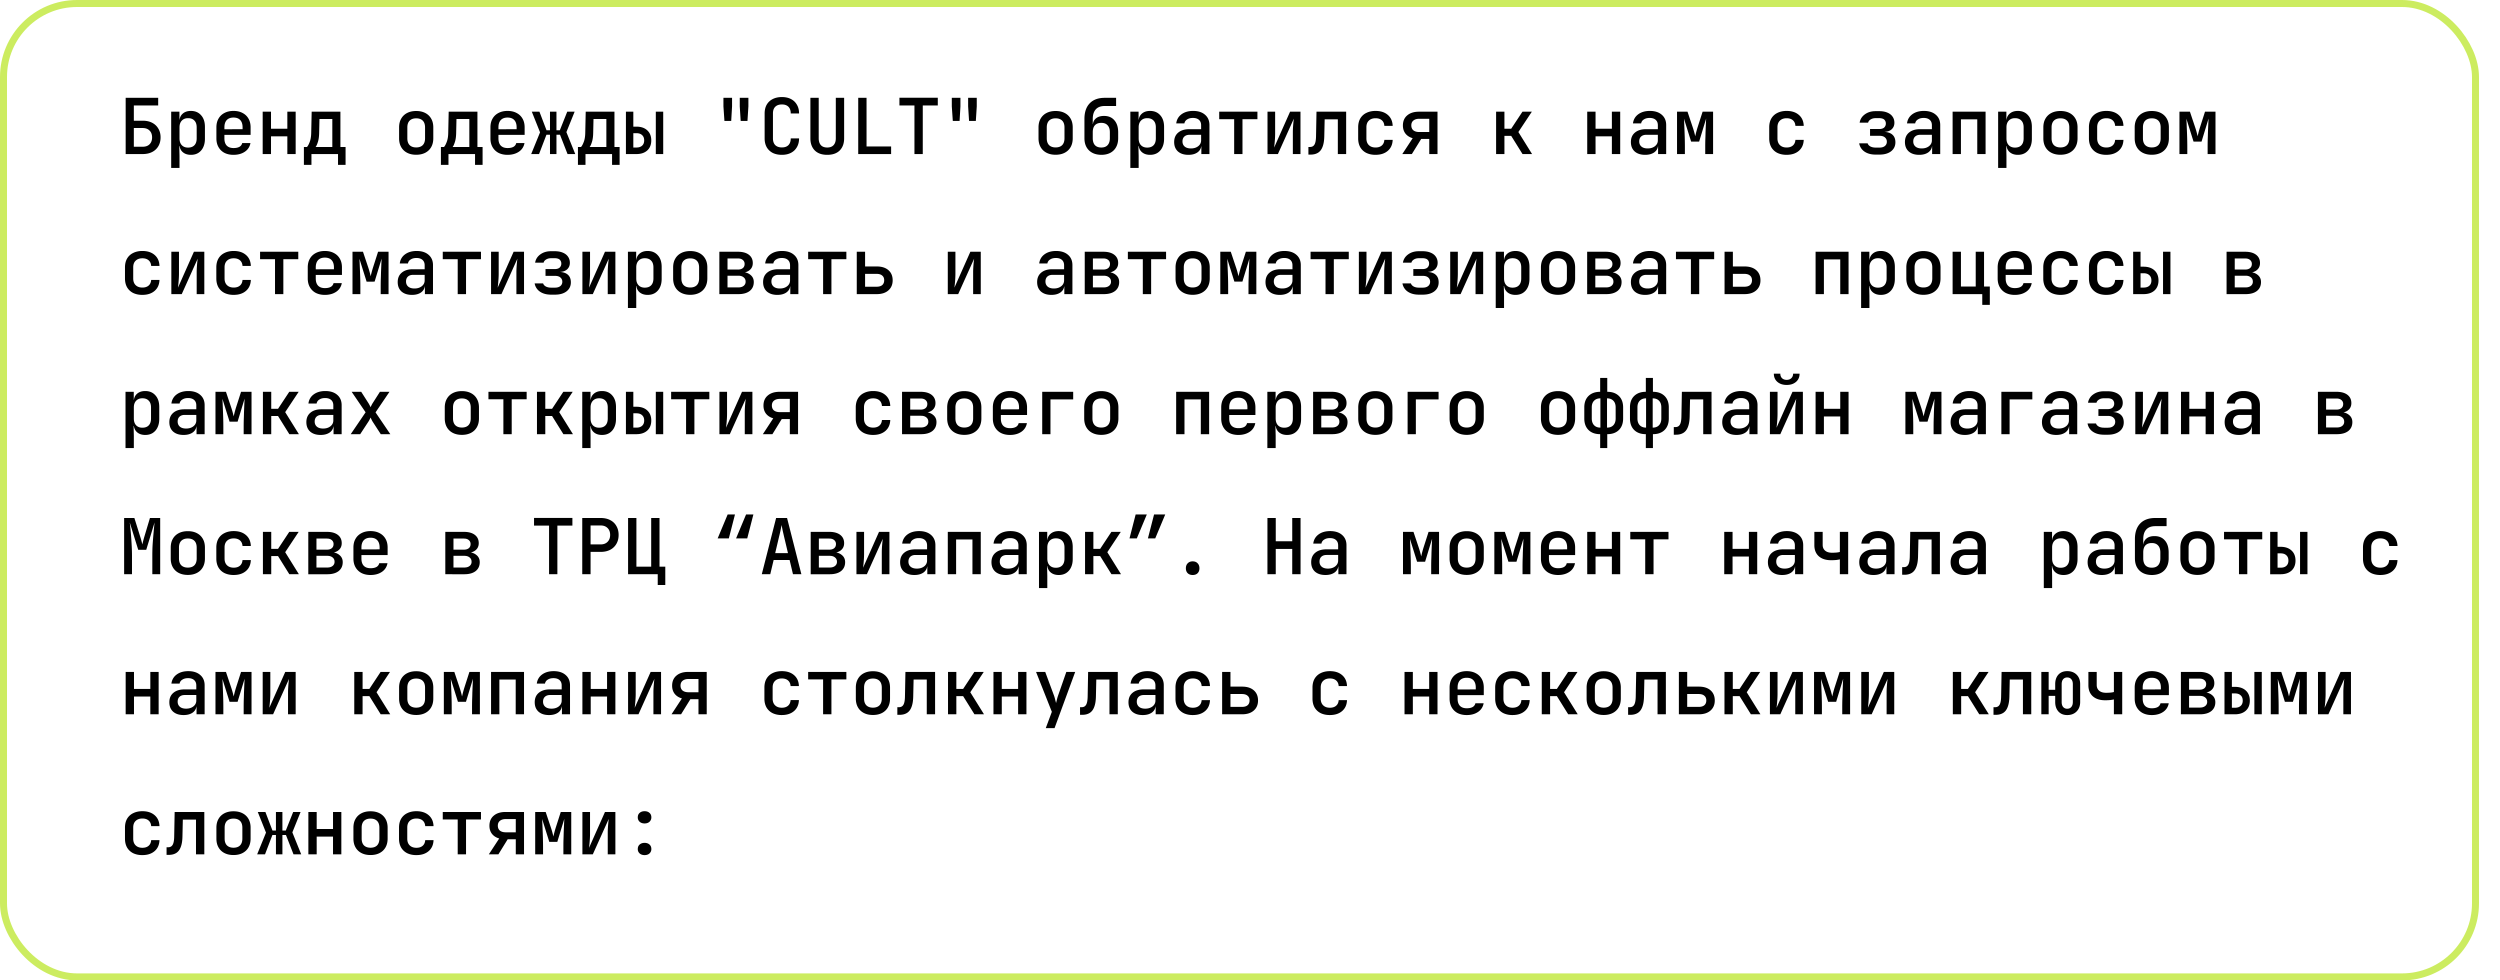 <svg width="357" height="140" fill="none" xmlns="http://www.w3.org/2000/svg"><rect x=".5" y=".5" width="353" height="139" rx="10.5" stroke="#CCEC60"/><path d="M17.946 22v-8.03h4.642v1.089h-3.476v2.178h1.254c.528 0 .983.099 1.364.297.381.198.675.477.88.836.213.352.319.766.319 1.243 0 .484-.106.906-.319 1.265a2.127 2.127 0 01-.88.825c-.381.198-.836.297-1.364.297h-2.42zm1.166-1.045h1.254c.425 0 .755-.117.99-.352.242-.242.363-.568.363-.979 0-.418-.121-.744-.363-.979-.235-.242-.565-.363-.99-.363h-1.254v2.673zm5.334 3.025v-8.03h1.177v1.155h.253l-.253.275c0-.477.147-.85.44-1.122.3-.279.7-.418 1.2-.418.608 0 1.092.205 1.451.616.367.403.55.957.55 1.661v1.705c0 .47-.084.876-.253 1.221a1.871 1.871 0 01-.693.792c-.293.183-.645.275-1.056.275-.491 0-.887-.136-1.188-.407-.3-.279-.45-.656-.45-1.133l.252.275h-.275l.033 1.408v1.727h-1.188zm2.41-2.904c.388 0 .688-.11.901-.33.22-.227.33-.554.33-.979v-1.584c0-.425-.11-.748-.33-.968-.213-.227-.513-.341-.902-.341-.374 0-.67.117-.89.352-.22.227-.33.546-.33.957v1.584c0 .41.11.733.33.968.22.227.516.341.89.341zm6.488 1.034c-.491 0-.924-.095-1.298-.286a2.087 2.087 0 01-.847-.825c-.198-.352-.297-.763-.297-1.232v-1.584c0-.477.1-.887.297-1.232.198-.352.48-.623.847-.814.374-.198.807-.297 1.298-.297.499 0 .932.099 1.298.297.367.19.65.462.847.814.198.345.297.755.297 1.232v1.078h-3.74v.506c0 .447.11.788.33 1.023.228.235.554.352.98.352.344 0 .623-.059.835-.176a.8.8 0 00.396-.539h1.177a1.833 1.833 0 01-.792 1.232c-.44.3-.982.451-1.628.451zm1.298-3.564v-.374c0-.44-.11-.781-.33-1.023-.22-.242-.542-.363-.968-.363-.418 0-.74.121-.968.363-.22.242-.33.587-.33 1.034v.275l2.684-.011-.088.099zM37.512 22v-6.05H38.7v2.431h2.332V15.95h1.189V22h-1.188v-2.53H38.7V22h-1.188zm5.885 1.54v-2.552h.44c.124-.125.253-.36.385-.704.139-.352.212-.796.22-1.331l.066-3.003h4.103v5.038h.737v2.552H48.27V22h-3.795v1.54h-1.078zm1.672-2.552h2.387v-3.993h-1.837l-.044 1.969c-.008.535-.07.979-.187 1.331-.11.345-.217.576-.32.693zm14.364 1.111c-.499 0-.931-.095-1.298-.286a2.017 2.017 0 01-.847-.814c-.198-.352-.297-.766-.297-1.243v-1.562c0-.484.099-.898.297-1.243.198-.352.48-.623.847-.814.367-.19.8-.286 1.298-.286.499 0 .931.095 1.298.286.367.19.649.462.847.814.198.345.297.759.297 1.243v1.562c0 .477-.099.891-.297 1.243-.198.352-.48.623-.847.814-.367.19-.8.286-1.298.286zm0-1.045c.403 0 .715-.11.935-.33.22-.227.33-.55.33-.968v-1.562c0-.425-.11-.748-.33-.968-.22-.22-.532-.33-.935-.33-.396 0-.708.11-.935.33-.22.22-.33.543-.33.968v1.562c0 .418.11.74.33.968.227.22.539.33.935.33zm3.53 2.486v-2.552h.44c.125-.125.253-.36.385-.704.14-.352.213-.796.22-1.331l.066-3.003h4.103v5.038h.737v2.552h-1.078V22h-3.795v1.54h-1.078zm1.672-2.552h2.387v-3.993h-1.837l-.044 1.969c-.007.535-.07.979-.187 1.331-.11.345-.216.576-.319.693zm7.842 1.122c-.49 0-.924-.095-1.298-.286a2.086 2.086 0 01-.847-.825c-.198-.352-.297-.763-.297-1.232v-1.584c0-.477.1-.887.297-1.232.198-.352.48-.623.847-.814.374-.198.807-.297 1.298-.297.5 0 .932.099 1.298.297.367.19.65.462.847.814.198.345.297.755.297 1.232v1.078h-3.74v.506c0 .447.11.788.33 1.023.228.235.554.352.98.352.344 0 .623-.059.835-.176a.8.8 0 00.396-.539h1.177a1.833 1.833 0 01-.792 1.232c-.44.3-.982.451-1.628.451zm1.298-3.564v-.374c0-.44-.11-.781-.33-1.023-.22-.242-.542-.363-.968-.363-.418 0-.74.121-.968.363-.22.242-.33.587-.33 1.034v.275l2.684-.011-.088.099zM75.854 22l1.265-3.102-1.177-2.948h1.089l1.012 2.651h.495V15.95h.924v2.651h.484l1.056-2.651h1.056l-1.177 2.915L82.146 22h-1.1l-1.078-2.761h-.506V22h-.924v-2.761h-.506L76.976 22h-1.122zm6.676 1.54v-2.552h.44c.124-.125.253-.36.385-.704.14-.352.212-.796.22-1.331l.066-3.003h4.103v5.038h.737v2.552h-1.078V22h-3.795v1.54H82.53zm1.672-2.552h2.387v-3.993h-1.837l-.044 1.969c-.008.535-.07.979-.187 1.331-.11.345-.217.576-.32.693zM89.382 22v-6.05h1.056v2.134h.44c.653 0 1.17.176 1.55.528.382.352.573.832.573 1.441 0 .601-.19 1.078-.572 1.43-.381.345-.898.517-1.551.517h-1.496zm1.056-.935h.44c.352 0 .623-.088.814-.264.198-.176.297-.425.297-.748 0-.33-.1-.583-.297-.759-.19-.183-.462-.275-.814-.275h-.44v2.046zM93.65 22v-6.05h1.056V22H93.65zm12.12-4.73l-.132-2.079V13.97h1.232v1.221l-.132 2.079h-.968zm-2.321 0l-.143-2.079V13.97h1.232v1.221l-.121 2.079h-.968zm8.205 4.84c-.498 0-.935-.092-1.309-.275a2.095 2.095 0 01-.858-.814c-.198-.36-.297-.777-.297-1.254v-3.564c0-.484.099-.902.297-1.254.206-.352.492-.62.858-.803.374-.19.811-.286 1.309-.286.499 0 .932.095 1.298.286.367.19.649.462.847.814.206.345.308.759.308 1.243h-1.188c0-.418-.11-.737-.33-.957-.22-.22-.531-.33-.935-.33-.403 0-.718.11-.946.33-.22.22-.33.535-.33.946v3.575c0 .41.11.73.33.957.228.22.543.33.946.33.404 0 .715-.11.935-.33.22-.227.33-.546.33-.957h1.188c0 .477-.102.891-.308 1.243-.198.352-.48.623-.847.814-.366.19-.799.286-1.298.286zm6.479 0c-.77 0-1.364-.209-1.782-.627-.418-.425-.627-1.001-.627-1.727V13.97h1.188v5.786c0 .403.099.722.297.957.205.235.513.352.924.352.403 0 .707-.117.913-.352.205-.235.308-.554.308-.957V13.97h1.188v5.786c0 .726-.209 1.302-.627 1.727-.418.418-1.012.627-1.782.627zm4.421-.11v-8.03h1.188v6.941h3.509V22h-4.697zm8.029 0v-6.941h-2.145v-1.1h5.478v1.1h-2.145V22h-1.188zm7.798-4.73l-.132-2.079V13.97h1.232v1.221l-.132 2.079h-.968zm-2.321 0l-.143-2.079V13.97h1.232v1.221l-.121 2.079h-.968zm14.683 4.829c-.498 0-.931-.095-1.298-.286a2.02 2.02 0 01-.847-.814c-.198-.352-.297-.766-.297-1.243v-1.562c0-.484.099-.898.297-1.243a2.02 2.02 0 01.847-.814c.367-.19.8-.286 1.298-.286.499 0 .932.095 1.298.286.367.19.649.462.847.814.198.345.297.759.297 1.243v1.562c0 .477-.099.891-.297 1.243-.198.352-.48.623-.847.814-.366.19-.799.286-1.298.286zm0-1.045c.404 0 .715-.11.935-.33.22-.227.33-.55.33-.968v-1.562c0-.425-.11-.748-.33-.968-.22-.22-.531-.33-.935-.33-.396 0-.707.11-.935.33-.22.22-.33.543-.33.968v1.562c0 .418.11.74.33.968.228.22.539.33.935.33zm6.523 1.056c-.741-.007-1.328-.22-1.76-.638-.433-.425-.649-1.005-.649-1.738v-2.739c0-.968.249-1.712.748-2.233.506-.528 1.224-.792 2.156-.792h1.617v1.166h-1.617c-.565 0-.994.161-1.287.484-.286.315-.429.774-.429 1.375v.726h.154l-.143.209c0-.425.139-.759.418-1.001.286-.25.678-.374 1.177-.374.638 0 1.133.209 1.485.627.359.41.539.979.539 1.705v.847c0 .491-.099.917-.297 1.276a1.967 1.967 0 01-.825.814c-.36.19-.789.286-1.287.286zm0-1.045c.396 0 .696-.114.902-.341.212-.235.319-.565.319-.99v-.847c0-.433-.107-.763-.319-.99-.206-.235-.506-.352-.902-.352s-.701.114-.913.341c-.206.227-.308.561-.308 1.001v.847c0 .425.102.755.308.99.212.227.517.341.913.341zm4.146 2.915v-8.03h1.177v1.155h.253l-.253.275c0-.477.146-.85.44-1.122.3-.279.7-.418 1.199-.418.608 0 1.092.205 1.452.616.366.403.55.957.55 1.661v1.705c0 .47-.085.876-.253 1.221a1.88 1.88 0 01-.693.792c-.294.183-.646.275-1.056.275-.492 0-.888-.136-1.188-.407-.301-.279-.451-.656-.451-1.133l.253.275h-.275l.033 1.408v1.727h-1.188zm2.409-2.904c.388 0 .689-.11.902-.33.22-.227.33-.554.33-.979v-1.584c0-.425-.11-.748-.33-.968-.213-.227-.514-.341-.902-.341-.374 0-.671.117-.891.352-.22.227-.33.546-.33.957v1.584c0 .41.11.733.33.968.22.227.517.341.891.341zm5.884 1.034c-.631 0-1.129-.161-1.496-.484-.359-.33-.539-.777-.539-1.342 0-.572.191-1.02.572-1.342.389-.33.92-.495 1.595-.495h1.683v-.561c0-.33-.103-.587-.308-.77-.205-.183-.495-.275-.869-.275-.33 0-.605.073-.825.22a.791.791 0 00-.385.561h-1.166c.066-.543.315-.975.748-1.298.44-.323.994-.484 1.661-.484.719 0 1.287.183 1.705.55.418.36.627.85.627 1.474V22h-1.155v-1.111h-.198l.198-.22c0 .44-.169.792-.506 1.056-.337.257-.785.385-1.342.385zm.352-.913c.425 0 .774-.106 1.045-.319a1.02 1.02 0 00.418-.836v-.792h-1.661c-.308 0-.554.084-.737.253-.176.169-.264.4-.264.693 0 .308.106.554.319.737.213.176.506.264.88.264zm6.181.803v-4.983h-2.134V15.95h5.456v1.067h-2.134V22h-1.188zM181 22v-6.05h1.089v3.135c0 .205-.007.433-.022.682a20.081 20.081 0 01-.121 1.309l2.277-5.126h1.485V22h-1.089v-3.135c0-.205.008-.425.022-.66.015-.242.033-.477.055-.704.022-.227.044-.414.066-.561L182.485 22H181zm5.841.077v-1.089h.231c.293 0 .506-.117.638-.352.139-.235.212-.63.22-1.188l.066-3.498h4.235V22h-1.188v-4.961h-1.881l-.055 2.475c-.015.58-.096 1.06-.242 1.441-.14.381-.352.664-.638.847-.286.183-.646.275-1.078.275h-.308zm9.591.033c-.499 0-.939-.092-1.32-.275a2.07 2.07 0 01-.869-.814c-.198-.36-.297-.777-.297-1.254v-1.584c0-.484.099-.902.297-1.254a2 2 0 01.869-.803c.381-.19.821-.286 1.32-.286.726 0 1.309.19 1.749.572.44.381.671.902.693 1.562h-1.188c-.022-.345-.143-.612-.363-.803-.22-.19-.517-.286-.891-.286-.404 0-.723.114-.957.341-.235.22-.352.535-.352.946v1.595c0 .41.117.73.352.957.234.227.553.341.957.341.374 0 .671-.095.891-.286.22-.19.341-.458.363-.803h1.188c-.022.66-.253 1.18-.693 1.562-.44.381-1.023.572-1.749.572zm3.816-.11l1.485-2.266c-.44-.125-.785-.345-1.034-.66-.242-.315-.363-.7-.363-1.155 0-.616.205-1.096.616-1.441.411-.352.972-.528 1.683-.528h2.64V22h-1.177v-2.156h-1.155L201.612 22h-1.364zm2.42-3.146h1.43v-1.892h-1.43c-.352 0-.631.084-.836.253-.198.161-.297.392-.297.693 0 .3.099.535.297.704.205.161.484.242.836.242zM213.644 22v-6.05h1.188v2.431h.968l1.606-2.431h1.342l-1.925 2.904L218.781 22h-1.364l-1.617-2.596h-.968V22h-1.188zm13.012 0v-6.05h1.188v2.431h2.332V15.95h1.188V22h-1.188v-2.53h-2.332V22h-1.188zm8.271.11c-.631 0-1.13-.161-1.496-.484-.36-.33-.539-.777-.539-1.342 0-.572.19-1.02.572-1.342.388-.33.92-.495 1.595-.495h1.683v-.561c0-.33-.103-.587-.308-.77-.206-.183-.495-.275-.869-.275-.33 0-.605.073-.825.22a.788.788 0 00-.385.561h-1.166c.066-.543.315-.975.748-1.298.44-.323.993-.484 1.661-.484.718 0 1.287.183 1.705.55.418.36.627.85.627 1.474V22h-1.155v-1.111h-.198l.198-.22c0 .44-.169.792-.506 1.056-.338.257-.785.385-1.342.385zm.352-.913c.425 0 .773-.106 1.045-.319.278-.22.418-.499.418-.836v-.792h-1.661c-.308 0-.554.084-.737.253-.176.169-.264.4-.264.693 0 .308.106.554.319.737.212.176.506.264.88.264zm4.201.803v-6.05h1.496l.77 2.299c.081.242.15.477.209.704.059.22.099.389.121.506.029-.117.07-.286.121-.506.059-.227.125-.462.198-.704l.737-2.299h1.496V22h-1.122v-.979c0-.308.004-.642.011-1.001.015-.367.026-.737.033-1.111.015-.374.029-.73.044-1.067.015-.345.029-.649.044-.913l-1.001 3.289h-1.144l-1.023-3.267c.022.323.04.719.055 1.188.022.47.04.957.055 1.463.015.499.022.972.022 1.419V22h-1.122zm15.651.11c-.498 0-.938-.092-1.32-.275a2.075 2.075 0 01-.869-.814c-.198-.36-.297-.777-.297-1.254v-1.584c0-.484.099-.902.297-1.254.206-.352.495-.62.869-.803.382-.19.822-.286 1.32-.286.726 0 1.309.19 1.749.572.44.381.671.902.693 1.562h-1.188c-.022-.345-.143-.612-.363-.803-.22-.19-.517-.286-.891-.286-.403 0-.722.114-.957.341-.234.22-.352.535-.352.946v1.595c0 .41.118.73.352.957.235.227.554.341.957.341.374 0 .671-.095.891-.286.22-.19.341-.458.363-.803h1.188c-.022.66-.253 1.18-.693 1.562-.44.381-1.023.572-1.749.572zm12.715-.033c-.646 0-1.177-.143-1.595-.429a1.772 1.772 0 01-.759-1.177h1.21c.051.176.179.323.385.44.205.11.458.165.759.165h.55c.33 0 .586-.077.77-.231a.753.753 0 00.275-.605.765.765 0 00-.275-.616c-.176-.154-.433-.231-.77-.231h-1.353v-.968h1.309c.308 0 .542-.07.704-.209a.751.751 0 00.242-.583.72.72 0 00-.11-.407.613.613 0 00-.308-.264 1.338 1.338 0 00-.517-.088h-.539a1.29 1.29 0 00-.704.187c-.191.117-.308.268-.352.451h-1.21c.08-.484.326-.876.737-1.177.418-.308.927-.462 1.529-.462h.539c.447 0 .832.07 1.155.209.322.132.568.323.737.572.176.25.264.543.264.88 0 .374-.129.682-.385.924-.257.235-.609.36-1.056.374.528.03.924.172 1.188.429.264.25.396.601.396 1.056 0 .535-.206.964-.616 1.287-.411.315-.961.473-1.65.473h-.55zm6.214.033c-.631 0-1.13-.161-1.496-.484-.36-.33-.539-.777-.539-1.342 0-.572.19-1.02.572-1.342.388-.33.92-.495 1.595-.495h1.683v-.561c0-.33-.103-.587-.308-.77-.206-.183-.495-.275-.869-.275-.33 0-.605.073-.825.22a.788.788 0 00-.385.561h-1.166c.066-.543.315-.975.748-1.298.44-.323.993-.484 1.661-.484.718 0 1.287.183 1.705.55.418.36.627.85.627 1.474V22h-1.155v-1.111h-.198l.198-.22c0 .44-.169.792-.506 1.056-.338.257-.785.385-1.342.385zm.352-.913c.425 0 .773-.106 1.045-.319.278-.22.418-.499.418-.836v-.792h-1.661c-.308 0-.554.084-.737.253-.176.169-.264.4-.264.693 0 .308.106.554.319.737.212.176.506.264.88.264zm4.421.803v-6.05h4.708V22h-1.188v-4.961h-2.332V22h-1.188zm6.5 1.98v-8.03h1.177v1.155h.253l-.253.275c0-.477.147-.85.44-1.122.301-.279.7-.418 1.199-.418.609 0 1.093.205 1.452.616.367.403.55.957.55 1.661v1.705c0 .47-.084.876-.253 1.221a1.866 1.866 0 01-.693.792c-.293.183-.645.275-1.056.275-.491 0-.887-.136-1.188-.407-.301-.279-.451-.656-.451-1.133l.253.275h-.275l.033 1.408v1.727h-1.188zm2.409-2.904c.389 0 .689-.11.902-.33.22-.227.33-.554.33-.979v-1.584c0-.425-.11-.748-.33-.968-.213-.227-.513-.341-.902-.341-.374 0-.671.117-.891.352-.22.227-.33.546-.33.957v1.584c0 .41.11.733.33.968.22.227.517.341.891.341zm6.489 1.023c-.498 0-.931-.095-1.298-.286a2.02 2.02 0 01-.847-.814c-.198-.352-.297-.766-.297-1.243v-1.562c0-.484.099-.898.297-1.243a2.02 2.02 0 01.847-.814c.367-.19.8-.286 1.298-.286.499 0 .932.095 1.298.286.367.19.649.462.847.814.198.345.297.759.297 1.243v1.562c0 .477-.099.891-.297 1.243-.198.352-.48.623-.847.814-.366.19-.799.286-1.298.286zm0-1.045c.404 0 .715-.11.935-.33.22-.227.33-.55.33-.968v-1.562c0-.425-.11-.748-.33-.968-.22-.22-.531-.33-.935-.33-.396 0-.707.11-.935.33-.22.22-.33.543-.33.968v1.562c0 .418.11.74.33.968.228.22.539.33.935.33zm6.555 1.056c-.498 0-.938-.092-1.32-.275a2.075 2.075 0 01-.869-.814c-.198-.36-.297-.777-.297-1.254v-1.584c0-.484.099-.902.297-1.254.206-.352.495-.62.869-.803.382-.19.822-.286 1.32-.286.726 0 1.309.19 1.749.572.44.381.671.902.693 1.562h-1.188c-.022-.345-.143-.612-.363-.803-.22-.19-.517-.286-.891-.286-.403 0-.722.114-.957.341-.234.22-.352.535-.352.946v1.595c0 .41.118.73.352.957.235.227.554.341.957.341.374 0 .671-.095.891-.286.22-.19.341-.458.363-.803h1.188c-.022.66-.253 1.18-.693 1.562-.44.381-1.023.572-1.749.572zm6.49-.011c-.499 0-.932-.095-1.298-.286a2.015 2.015 0 01-.847-.814c-.198-.352-.297-.766-.297-1.243v-1.562c0-.484.099-.898.297-1.243.198-.352.48-.623.847-.814.366-.19.799-.286 1.298-.286.498 0 .931.095 1.298.286.366.19.649.462.847.814.198.345.297.759.297 1.243v1.562c0 .477-.099.891-.297 1.243a2.02 2.02 0 01-.847.814c-.367.19-.8.286-1.298.286zm0-1.045c.403 0 .715-.11.935-.33.22-.227.33-.55.33-.968v-1.562c0-.425-.11-.748-.33-.968-.22-.22-.532-.33-.935-.33-.396 0-.708.11-.935.33-.22.22-.33.543-.33.968v1.562c0 .418.11.74.33.968.227.22.539.33.935.33zm3.948.946v-6.05h1.496l.77 2.299a11.27 11.27 0 01.33 1.21l.121-.506c.058-.227.124-.462.198-.704l.737-2.299h1.496V22h-1.122v-.979c0-.308.003-.642.011-1.001.014-.367.025-.737.033-1.111a151.275 151.275 0 01.088-1.98l-1.001 3.289h-1.144l-1.023-3.267c.022.323.04.719.055 1.188.022.47.04.957.055 1.463.014.499.022.972.022 1.419V22h-1.122zM20.333 42.11c-.499 0-.939-.092-1.32-.275a2.071 2.071 0 01-.869-.814c-.198-.36-.297-.777-.297-1.254v-1.584c0-.484.099-.902.297-1.254.205-.352.495-.62.869-.803.381-.19.821-.286 1.32-.286.726 0 1.309.19 1.749.572.44.381.671.902.693 1.562h-1.188c-.022-.345-.143-.612-.363-.803-.22-.19-.517-.286-.891-.286-.403 0-.722.114-.957.341-.235.22-.352.535-.352.946v1.595c0 .41.117.73.352.957.235.227.554.341.957.341.374 0 .671-.095.891-.286.22-.19.341-.458.363-.803h1.188c-.022.66-.253 1.18-.693 1.562-.44.381-1.023.572-1.749.572zm4.135-.11v-6.05h1.09v3.135c0 .205-.008.433-.023.682a21.87 21.87 0 01-.12 1.309l2.276-5.126h1.485V42h-1.089v-3.135c0-.205.008-.425.022-.66a19.5 19.5 0 01.055-.704c.022-.227.044-.414.066-.561L25.953 42h-1.485zm8.91.11c-.5 0-.94-.092-1.32-.275a2.072 2.072 0 01-.87-.814c-.198-.36-.297-.777-.297-1.254v-1.584c0-.484.1-.902.297-1.254.206-.352.495-.62.87-.803.38-.19.82-.286 1.32-.286.725 0 1.308.19 1.748.572.44.381.671.902.693 1.562h-1.188c-.022-.345-.143-.612-.363-.803-.22-.19-.517-.286-.89-.286-.404 0-.723.114-.958.341-.234.22-.352.535-.352.946v1.595c0 .41.118.73.352.957.235.227.554.341.957.341.374 0 .671-.095.891-.286.22-.19.341-.458.363-.803h1.188c-.022.66-.253 1.18-.693 1.562-.44.381-1.023.572-1.749.572zm5.895-.11v-4.983h-2.135V35.95h5.456v1.067h-2.133V42h-1.188zm7.116.11c-.492 0-.924-.095-1.298-.286a2.086 2.086 0 01-.847-.825c-.198-.352-.297-.763-.297-1.232v-1.584c0-.477.099-.887.297-1.232.198-.352.48-.623.847-.814.374-.198.806-.297 1.298-.297.498 0 .931.099 1.298.297.366.19.649.462.847.814.198.345.297.755.297 1.232v1.078h-3.74v.506c0 .447.11.788.33 1.023.227.235.553.352.979.352.344 0 .623-.059.836-.176a.8.8 0 00.396-.539h1.177a1.833 1.833 0 01-.792 1.232c-.44.3-.983.451-1.628.451zm1.298-3.564v-.374c0-.44-.11-.781-.33-1.023-.22-.242-.543-.363-.968-.363-.418 0-.741.121-.968.363-.22.242-.33.587-.33 1.034v.275l2.684-.011-.088.099zM50.337 42v-6.05h1.496l.77 2.299a11.33 11.33 0 01.329 1.21 15.715 15.715 0 01.32-1.21l.737-2.299h1.496V42h-1.122v-.979c0-.308.004-.642.01-1.001.016-.367.027-.737.034-1.111l.044-1.067c.014-.345.03-.649.044-.913l-1.001 3.289H52.35l-1.023-3.267c.022.323.04.719.055 1.188.022.47.04.957.055 1.463.015.499.022.972.022 1.419V42h-1.122zm8.491.11c-.63 0-1.13-.161-1.496-.484-.36-.33-.539-.777-.539-1.342 0-.572.19-1.02.572-1.342.389-.33.92-.495 1.595-.495h1.683v-.561c0-.33-.103-.587-.308-.77-.205-.183-.495-.275-.869-.275-.33 0-.605.073-.825.22a.79.79 0 00-.385.561H57.09a1.83 1.83 0 01.748-1.298c.44-.323.994-.484 1.661-.484.719 0 1.287.183 1.705.55.418.36.627.85.627 1.474V42h-1.155v-1.111h-.198l.198-.22c0 .44-.169.792-.506 1.056-.337.257-.785.385-1.342.385zm.352-.913c.425 0 .774-.106 1.045-.319.279-.22.418-.499.418-.836v-.792h-1.661c-.308 0-.554.084-.737.253-.176.169-.264.4-.264.693 0 .308.106.554.319.737.213.176.506.264.88.264zm6.181.803v-4.983h-2.134V35.95h5.456v1.067H66.55V42h-1.188zm4.762 0v-6.05h1.09v3.135c0 .205-.008.433-.023.682a21.87 21.87 0 01-.12 1.309l2.276-5.126h1.485V42h-1.089v-3.135c0-.205.008-.425.022-.66.015-.242.033-.477.055-.704.022-.227.044-.414.066-.561L71.608 42h-1.485zm8.58.077c-.646 0-1.177-.143-1.595-.429a1.772 1.772 0 01-.76-1.177h1.21c.052.176.18.323.386.44.205.11.458.165.759.165h.55c.33 0 .586-.077.77-.231a.752.752 0 00.275-.605.764.764 0 00-.275-.616c-.176-.154-.433-.231-.77-.231H77.9v-.968h1.309c.308 0 .542-.07.704-.209a.75.75 0 00.242-.583.718.718 0 00-.11-.407.612.612 0 00-.308-.264 1.335 1.335 0 00-.517-.088h-.54c-.27 0-.505.062-.703.187-.191.117-.308.268-.352.451h-1.21c.08-.484.326-.876.737-1.177.418-.308.927-.462 1.529-.462h.539c.447 0 .832.07 1.155.209.322.132.568.323.737.572.176.25.264.543.264.88 0 .374-.129.682-.385.924-.257.235-.61.36-1.056.374.528.03.924.172 1.188.429.264.25.396.601.396 1.056 0 .535-.206.964-.616 1.287-.411.315-.961.473-1.65.473h-.55zM83.168 42v-6.05h1.089v3.135c0 .205-.008.433-.022.682a21.595 21.595 0 01-.121 1.309l2.277-5.126h1.485V42h-1.09v-3.135c0-.205.008-.425.023-.66a18.175 18.175 0 01.121-1.265L84.653 42h-1.485zm6.5 1.98v-8.03h1.177v1.155h.253l-.253.275c0-.477.147-.85.44-1.122.3-.279.7-.418 1.199-.418.609 0 1.093.205 1.452.616.367.403.55.957.55 1.661v1.705c0 .47-.084.876-.253 1.221a1.87 1.87 0 01-.693.792c-.293.183-.645.275-1.056.275-.491 0-.887-.136-1.188-.407-.3-.279-.451-.656-.451-1.133l.253.275h-.275l.033 1.408v1.727h-1.188zm2.409-2.904c.389 0 .69-.11.902-.33.22-.227.33-.554.33-.979v-1.584c0-.425-.11-.748-.33-.968-.213-.227-.513-.341-.902-.341-.374 0-.671.117-.891.352-.22.227-.33.546-.33.957v1.584c0 .41.11.733.33.968.22.227.517.341.89.341zm6.49 1.023c-.5 0-.932-.095-1.299-.286a2.016 2.016 0 01-.847-.814c-.198-.352-.297-.766-.297-1.243v-1.562c0-.484.1-.898.297-1.243.198-.352.48-.623.847-.814.367-.19.8-.286 1.298-.286.499 0 .931.095 1.298.286.367.19.649.462.847.814.198.345.297.759.297 1.243v1.562c0 .477-.099.891-.297 1.243-.198.352-.48.623-.847.814-.367.19-.8.286-1.298.286zm0-1.045c.402 0 .714-.11.934-.33.22-.227.33-.55.33-.968v-1.562c0-.425-.11-.748-.33-.968-.22-.22-.532-.33-.935-.33-.396 0-.708.11-.935.33-.22.22-.33.543-.33.968v1.562c0 .418.11.74.33.968.227.22.54.33.935.33zm4.156.946v-6.05h2.662c.66 0 1.177.143 1.551.429.374.286.561.682.561 1.188 0 .418-.15.752-.451 1.001-.3.25-.696.374-1.188.374v-.099c.536 0 .965.132 1.287.396.33.257.495.601.495 1.034 0 .543-.194.968-.583 1.276-.388.3-.924.451-1.606.451h-2.728zm1.166-.957h1.54c.323 0 .576-.073.759-.22a.72.72 0 00.286-.605c0-.264-.095-.47-.286-.616-.183-.154-.436-.231-.759-.231h-1.54v1.672zm0-2.552h1.496c.294 0 .525-.07.693-.209.169-.14.253-.334.253-.583a.701.701 0 00-.253-.572c-.168-.147-.399-.22-.693-.22h-1.496v1.584zm7.116 3.619c-.63 0-1.129-.161-1.496-.484-.359-.33-.539-.777-.539-1.342 0-.572.191-1.02.572-1.342.389-.33.921-.495 1.595-.495h1.683v-.561c0-.33-.102-.587-.308-.77-.205-.183-.495-.275-.869-.275-.33 0-.605.073-.825.22a.791.791 0 00-.385.561h-1.166c.066-.543.316-.975.748-1.298.44-.323.994-.484 1.661-.484.719 0 1.287.183 1.705.55.418.36.627.85.627 1.474V42h-1.155v-1.111h-.198l.198-.22c0 .44-.168.792-.506 1.056-.337.257-.784.385-1.342.385zm.352-.913c.426 0 .774-.106 1.045-.319a1.02 1.02 0 00.418-.836v-.792h-1.661c-.308 0-.553.084-.737.253-.176.169-.264.4-.264.693 0 .308.107.554.319.737.213.176.506.264.88.264zm6.182.803v-4.983h-2.134V35.95h5.456v1.067h-2.134V42h-1.188zm4.806 0v-6.05h1.188v2.101h1.672c.704 0 1.257.176 1.661.528.403.352.605.836.605 1.452 0 .601-.206 1.082-.616 1.441-.404.352-.954.528-1.65.528h-2.86zm1.188-1.056h1.639c.352 0 .619-.077.803-.231.19-.161.286-.392.286-.693 0-.293-.096-.517-.286-.671-.184-.161-.451-.242-.803-.242h-1.639v1.837zM135.345 42v-6.05h1.089v3.135c0 .205-.007.433-.022.682a18.302 18.302 0 01-.121 1.309l2.277-5.126h1.485V42h-1.089v-3.135c0-.205.007-.425.022-.66.015-.242.033-.477.055-.704.022-.227.044-.414.066-.561L136.83 42h-1.485zm14.793.11c-.63 0-1.129-.161-1.496-.484-.359-.33-.539-.777-.539-1.342 0-.572.191-1.02.572-1.342.389-.33.921-.495 1.595-.495h1.683v-.561c0-.33-.102-.587-.308-.77-.205-.183-.495-.275-.869-.275-.33 0-.605.073-.825.22a.791.791 0 00-.385.561H148.4c.066-.543.316-.975.748-1.298.44-.323.994-.484 1.661-.484.719 0 1.287.183 1.705.55.418.36.627.85.627 1.474V42h-1.155v-1.111h-.198l.198-.22c0 .44-.168.792-.506 1.056-.337.257-.784.385-1.342.385zm.352-.913c.426 0 .774-.106 1.045-.319a1.02 1.02 0 00.418-.836v-.792h-1.661c-.308 0-.553.084-.737.253-.176.169-.264.4-.264.693 0 .308.107.554.319.737.213.176.506.264.88.264zm4.411.803v-6.05h2.662c.66 0 1.177.143 1.551.429.374.286.561.682.561 1.188 0 .418-.151.752-.451 1.001-.301.25-.697.374-1.188.374v-.099c.535 0 .964.132 1.287.396.33.257.495.601.495 1.034 0 .543-.195.968-.583 1.276-.389.3-.924.451-1.606.451h-2.728zm1.166-.957h1.54c.322 0 .575-.073.759-.22a.723.723 0 00.286-.605c0-.264-.096-.47-.286-.616-.184-.154-.437-.231-.759-.231h-1.54v1.672zm0-2.552h1.496c.293 0 .524-.07.693-.209.168-.14.253-.334.253-.583a.704.704 0 00-.253-.572c-.169-.147-.4-.22-.693-.22h-1.496v1.584zM163.194 42v-4.983h-2.134V35.95h5.456v1.067h-2.134V42h-1.188zm7.116.099c-.499 0-.931-.095-1.298-.286a2.015 2.015 0 01-.847-.814c-.198-.352-.297-.766-.297-1.243v-1.562c0-.484.099-.898.297-1.243.198-.352.48-.623.847-.814.367-.19.799-.286 1.298-.286s.931.095 1.298.286c.367.19.649.462.847.814.198.345.297.759.297 1.243v1.562c0 .477-.099.891-.297 1.243-.198.352-.48.623-.847.814-.367.19-.799.286-1.298.286zm0-1.045c.403 0 .715-.11.935-.33.22-.227.33-.55.33-.968v-1.562c0-.425-.11-.748-.33-.968-.22-.22-.532-.33-.935-.33-.396 0-.708.11-.935.33-.22.22-.33.543-.33.968v1.562c0 .418.11.74.33.968.227.22.539.33.935.33zm3.948.946v-6.05h1.496l.77 2.299c.081.242.15.477.209.704.059.22.099.389.121.506.029-.117.07-.286.121-.506.059-.227.125-.462.198-.704l.737-2.299h1.496V42h-1.122v-.979c0-.308.004-.642.011-1.001.015-.367.026-.737.033-1.111.015-.374.029-.73.044-1.067.015-.345.029-.649.044-.913l-1.001 3.289h-1.144l-1.023-3.267c.022.323.04.719.055 1.188.022.47.04.957.055 1.463.015.499.022.972.022 1.419V42h-1.122zm8.491.11c-.63 0-1.129-.161-1.496-.484-.359-.33-.539-.777-.539-1.342 0-.572.191-1.02.572-1.342.389-.33.921-.495 1.595-.495h1.683v-.561c0-.33-.102-.587-.308-.77-.205-.183-.495-.275-.869-.275-.33 0-.605.073-.825.22a.791.791 0 00-.385.561h-1.166c.066-.543.316-.975.748-1.298.44-.323.994-.484 1.661-.484.719 0 1.287.183 1.705.55.418.36.627.85.627 1.474V42h-1.155v-1.111h-.198l.198-.22c0 .44-.168.792-.506 1.056-.337.257-.784.385-1.342.385zm.352-.913c.426 0 .774-.106 1.045-.319a1.02 1.02 0 00.418-.836v-.792h-1.661c-.308 0-.553.084-.737.253-.176.169-.264.4-.264.693 0 .308.107.554.319.737.213.176.506.264.88.264zm6.182.803v-4.983h-2.134V35.95h5.456v1.067h-2.134V42h-1.188zm4.762 0v-6.05h1.089v3.135c0 .205-.008.433-.022.682a18.302 18.302 0 01-.121 1.309l2.277-5.126h1.485V42h-1.089v-3.135c0-.205.007-.425.022-.66a18.222 18.222 0 01.121-1.265L195.53 42h-1.485zm8.579.077c-.645 0-1.177-.143-1.595-.429a1.772 1.772 0 01-.759-1.177h1.21c.051.176.18.323.385.44.205.11.458.165.759.165h.55c.33 0 .587-.077.77-.231a.753.753 0 00.275-.605.765.765 0 00-.275-.616c-.176-.154-.433-.231-.77-.231h-1.353v-.968h1.309c.308 0 .543-.07.704-.209a.751.751 0 00.242-.583.72.72 0 00-.11-.407.613.613 0 00-.308-.264 1.335 1.335 0 00-.517-.088h-.539c-.271 0-.506.062-.704.187-.191.117-.308.268-.352.451h-1.21c.081-.484.326-.876.737-1.177.418-.308.928-.462 1.529-.462h.539c.447 0 .832.07 1.155.209.323.132.568.323.737.572.176.25.264.543.264.88 0 .374-.128.682-.385.924-.257.235-.609.36-1.056.374.528.03.924.172 1.188.429.264.25.396.601.396 1.056 0 .535-.205.964-.616 1.287-.411.315-.961.473-1.65.473h-.55zm4.465-.077v-6.05h1.089v3.135c0 .205-.007.433-.022.682a18.302 18.302 0 01-.121 1.309l2.277-5.126h1.485V42h-1.089v-3.135c0-.205.007-.425.022-.66.015-.242.033-.477.055-.704.022-.227.044-.414.066-.561L208.574 42h-1.485zm6.5 1.98v-8.03h1.177v1.155h.253l-.253.275c0-.477.147-.85.44-1.122.301-.279.701-.418 1.199-.418.609 0 1.093.205 1.452.616.367.403.55.957.55 1.661v1.705c0 .47-.084.876-.253 1.221a1.866 1.866 0 01-.693.792c-.293.183-.645.275-1.056.275-.491 0-.887-.136-1.188-.407-.3-.279-.451-.656-.451-1.133l.253.275h-.275l.033 1.408v1.727h-1.188zm2.409-2.904c.389 0 .69-.11.902-.33.22-.227.33-.554.33-.979v-1.584c0-.425-.11-.748-.33-.968-.212-.227-.513-.341-.902-.341-.374 0-.671.117-.891.352-.22.227-.33.546-.33.957v1.584c0 .41.11.733.33.968.22.227.517.341.891.341zm6.489 1.023c-.498 0-.931-.095-1.298-.286a2.02 2.02 0 01-.847-.814c-.198-.352-.297-.766-.297-1.243v-1.562c0-.484.099-.898.297-1.243a2.02 2.02 0 01.847-.814c.367-.19.8-.286 1.298-.286.499 0 .932.095 1.298.286.367.19.649.462.847.814.198.345.297.759.297 1.243v1.562c0 .477-.099.891-.297 1.243-.198.352-.48.623-.847.814-.366.19-.799.286-1.298.286zm0-1.045c.404 0 .715-.11.935-.33.22-.227.33-.55.33-.968v-1.562c0-.425-.11-.748-.33-.968-.22-.22-.531-.33-.935-.33-.396 0-.707.11-.935.33-.22.22-.33.543-.33.968v1.562c0 .418.11.74.33.968.228.22.539.33.935.33zm4.158.946v-6.05h2.662c.66 0 1.177.143 1.551.429.374.286.561.682.561 1.188 0 .418-.151.752-.451 1.001-.301.25-.697.374-1.188.374v-.099c.535 0 .964.132 1.287.396.33.257.495.601.495 1.034 0 .543-.195.968-.583 1.276-.389.3-.924.451-1.606.451h-2.728zm1.166-.957h1.54c.322 0 .575-.073.759-.22a.723.723 0 00.286-.605c0-.264-.096-.47-.286-.616-.184-.154-.437-.231-.759-.231h-1.54v1.672zm0-2.552h1.496c.293 0 .524-.07.693-.209.168-.14.253-.334.253-.583a.704.704 0 00-.253-.572c-.169-.147-.4-.22-.693-.22h-1.496v1.584zm7.116 3.619c-.631 0-1.13-.161-1.496-.484-.36-.33-.539-.777-.539-1.342 0-.572.19-1.02.572-1.342.388-.33.92-.495 1.595-.495h1.683v-.561c0-.33-.103-.587-.308-.77-.206-.183-.495-.275-.869-.275-.33 0-.605.073-.825.22a.788.788 0 00-.385.561h-1.166c.066-.543.315-.975.748-1.298.44-.323.993-.484 1.661-.484.718 0 1.287.183 1.705.55.418.36.627.85.627 1.474V42h-1.155v-1.111h-.198l.198-.22c0 .44-.169.792-.506 1.056-.338.257-.785.385-1.342.385zm.352-.913c.425 0 .773-.106 1.045-.319.278-.22.418-.499.418-.836v-.792h-1.661c-.308 0-.554.084-.737.253-.176.169-.264.4-.264.693 0 .308.106.554.319.737.212.176.506.264.88.264zm6.181.803v-4.983h-2.134V35.95h5.456v1.067h-2.134V42h-1.188zm4.806 0v-6.05h1.188v2.101h1.672c.704 0 1.258.176 1.661.528.403.352.605.836.605 1.452 0 .601-.205 1.082-.616 1.441-.403.352-.953.528-1.65.528h-2.86zm1.188-1.056h1.639c.352 0 .62-.077.803-.231.191-.161.286-.392.286-.693 0-.293-.095-.517-.286-.671-.183-.161-.451-.242-.803-.242h-1.639v1.837zM259.266 42v-6.05h4.708V42h-1.188v-4.961h-2.332V42h-1.188zm6.501 1.98v-8.03h1.177v1.155h.253l-.253.275c0-.477.146-.85.44-1.122.3-.279.7-.418 1.199-.418.608 0 1.092.205 1.452.616.366.403.55.957.55 1.661v1.705c0 .47-.085.876-.253 1.221a1.88 1.88 0 01-.693.792c-.294.183-.646.275-1.056.275-.492 0-.888-.136-1.188-.407-.301-.279-.451-.656-.451-1.133l.253.275h-.275l.033 1.408v1.727h-1.188zm2.409-2.904c.388 0 .689-.11.902-.33.22-.227.33-.554.33-.979v-1.584c0-.425-.11-.748-.33-.968-.213-.227-.514-.341-.902-.341-.374 0-.671.117-.891.352-.22.227-.33.546-.33.957v1.584c0 .41.11.733.33.968.22.227.517.341.891.341zm6.489 1.023c-.499 0-.932-.095-1.298-.286a2.015 2.015 0 01-.847-.814c-.198-.352-.297-.766-.297-1.243v-1.562c0-.484.099-.898.297-1.243.198-.352.48-.623.847-.814.366-.19.799-.286 1.298-.286.498 0 .931.095 1.298.286.366.19.649.462.847.814.198.345.297.759.297 1.243v1.562c0 .477-.099.891-.297 1.243a2.02 2.02 0 01-.847.814c-.367.19-.8.286-1.298.286zm0-1.045c.403 0 .715-.11.935-.33.22-.227.33-.55.33-.968v-1.562c0-.425-.11-.748-.33-.968-.22-.22-.532-.33-.935-.33-.396 0-.708.11-.935.33-.22.22-.33.543-.33.968v1.562c0 .418.11.74.33.968.227.22.539.33.935.33zm8.403 2.486V42h-4.235v-6.05h1.188v4.972h2.112V35.95h1.188v4.972h.825v2.618h-1.078zm4.641-1.43c-.491 0-.924-.095-1.298-.286a2.084 2.084 0 01-.847-.825c-.198-.352-.297-.763-.297-1.232v-1.584c0-.477.099-.887.297-1.232.198-.352.48-.623.847-.814.374-.198.807-.297 1.298-.297.499 0 .931.099 1.298.297.367.19.649.462.847.814.198.345.297.755.297 1.232v1.078h-3.74v.506c0 .447.11.788.33 1.023.227.235.554.352.979.352.345 0 .623-.059.836-.176a.799.799 0 00.396-.539h1.177a1.833 1.833 0 01-.792 1.232c-.44.3-.983.451-1.628.451zm1.298-3.564v-.374c0-.44-.11-.781-.33-1.023-.22-.242-.543-.363-.968-.363-.418 0-.741.121-.968.363-.22.242-.33.587-.33 1.034v.275l2.684-.011-.088.099zm5.257 3.564c-.498 0-.938-.092-1.32-.275a2.075 2.075 0 01-.869-.814c-.198-.36-.297-.777-.297-1.254v-1.584c0-.484.099-.902.297-1.254.206-.352.495-.62.869-.803.382-.19.822-.286 1.32-.286.726 0 1.309.19 1.749.572.44.381.671.902.693 1.562h-1.188c-.022-.345-.143-.612-.363-.803-.22-.19-.517-.286-.891-.286-.403 0-.722.114-.957.341-.234.22-.352.535-.352.946v1.595c0 .41.118.73.352.957.235.227.554.341.957.341.374 0 .671-.095.891-.286.22-.19.341-.458.363-.803h1.188c-.022.66-.253 1.18-.693 1.562-.44.381-1.023.572-1.749.572zm6.522 0c-.498 0-.938-.092-1.32-.275a2.075 2.075 0 01-.869-.814c-.198-.36-.297-.777-.297-1.254v-1.584c0-.484.099-.902.297-1.254.206-.352.495-.62.869-.803.382-.19.822-.286 1.32-.286.726 0 1.309.19 1.749.572.44.381.671.902.693 1.562h-1.188c-.022-.345-.143-.612-.363-.803-.22-.19-.517-.286-.891-.286-.403 0-.722.114-.957.341-.234.22-.352.535-.352.946v1.595c0 .41.118.73.352.957.235.227.554.341.957.341.374 0 .671-.095.891-.286.22-.19.341-.458.363-.803h1.188c-.022.66-.253 1.18-.693 1.562-.44.381-1.023.572-1.749.572zm3.828-.11v-6.05h1.056v2.134h.44c.652 0 1.169.176 1.551.528.381.352.572.832.572 1.441 0 .601-.191 1.078-.572 1.43-.382.345-.899.517-1.551.517h-1.496zm1.056-.935h.44c.352 0 .623-.088.814-.264.198-.176.297-.425.297-.748 0-.33-.099-.583-.297-.759-.191-.183-.462-.275-.814-.275h-.44v2.046zm3.212.935v-6.05h1.056V42h-1.056zm9.073 0v-6.05h2.662c.66 0 1.177.143 1.551.429.374.286.561.682.561 1.188 0 .418-.15.752-.451 1.001-.301.25-.697.374-1.188.374v-.099c.535 0 .964.132 1.287.396.33.257.495.601.495 1.034 0 .543-.194.968-.583 1.276-.389.3-.924.451-1.606.451h-2.728zm1.166-.957h1.54c.323 0 .576-.073.759-.22a.72.72 0 00.286-.605c0-.264-.095-.47-.286-.616-.183-.154-.436-.231-.759-.231h-1.54v1.672zm0-2.552h1.496c.293 0 .524-.07.693-.209.169-.14.253-.334.253-.583a.701.701 0 00-.253-.572c-.169-.147-.4-.22-.693-.22h-1.496v1.584zM17.924 63.98v-8.03h1.177v1.155h.253l-.253.275c0-.477.147-.85.44-1.122.3-.279.7-.418 1.199-.418.609 0 1.093.205 1.452.616.367.403.55.957.55 1.661v1.705c0 .47-.084.876-.253 1.221a1.87 1.87 0 01-.693.792c-.293.183-.645.275-1.056.275-.491 0-.887-.136-1.188-.407-.3-.279-.451-.656-.451-1.133l.253.275h-.275l.033 1.408v1.727h-1.188zm2.409-2.904c.389 0 .69-.11.902-.33.22-.227.33-.554.33-.979v-1.584c0-.425-.11-.748-.33-.968-.213-.227-.513-.341-.902-.341-.374 0-.671.117-.891.352-.22.227-.33.546-.33.957v1.584c0 .41.11.733.33.968.22.227.517.341.891.341zm5.884 1.034c-.63 0-1.13-.161-1.496-.484-.36-.33-.539-.777-.539-1.342 0-.572.19-1.02.572-1.342.389-.33.92-.495 1.595-.495h1.683v-.561c0-.33-.102-.587-.308-.77-.205-.183-.495-.275-.869-.275-.33 0-.605.073-.825.22a.79.79 0 00-.385.561H24.48a1.83 1.83 0 01.748-1.298c.44-.323.994-.484 1.661-.484.719 0 1.287.183 1.705.55.418.36.627.85.627 1.474V62h-1.155v-1.111h-.198l.198-.22c0 .44-.169.792-.506 1.056-.337.257-.785.385-1.342.385zm.352-.913c.425 0 .774-.106 1.045-.319.279-.22.418-.499.418-.836v-.792h-1.66c-.309 0-.555.084-.738.253-.176.169-.264.4-.264.693 0 .308.107.554.32.737.212.176.505.264.88.264zM30.77 62v-6.05h1.496l.77 2.299a11.359 11.359 0 01.33 1.21c.03-.117.07-.286.121-.506.059-.227.125-.462.198-.704l.737-2.299h1.496V62h-1.122v-.979c0-.308.004-.642.011-1.001.015-.367.026-.737.033-1.111l.044-1.067c.015-.345.03-.649.044-.913l-1 3.289h-1.145l-1.023-3.267c.022.323.04.719.055 1.188.022.47.04.957.055 1.463.015.499.022.972.022 1.419V62H30.77zm6.775 0v-6.05h1.188v2.431h.969l1.605-2.431h1.343l-1.925 2.904L42.681 62h-1.364l-1.616-2.596h-.968V62h-1.189zm8.239.11c-.631 0-1.13-.161-1.496-.484-.36-.33-.54-.777-.54-1.342 0-.572.191-1.02.573-1.342.388-.33.92-.495 1.595-.495h1.683v-.561c0-.33-.103-.587-.308-.77-.206-.183-.495-.275-.87-.275-.33 0-.604.073-.824.22a.79.79 0 00-.385.561h-1.166a1.83 1.83 0 01.748-1.298c.44-.323.993-.484 1.66-.484.72 0 1.288.183 1.706.55.418.36.627.85.627 1.474V62h-1.155v-1.111h-.198l.198-.22c0 .44-.169.792-.506 1.056-.338.257-.785.385-1.342.385zm.352-.913c.425 0 .773-.106 1.045-.319.278-.22.418-.499.418-.836v-.792h-1.661c-.308 0-.554.084-.737.253-.176.169-.264.4-.264.693 0 .308.106.554.319.737.212.176.506.264.88.264zm3.948.803l2.123-3.124-1.991-2.926h1.364l1.067 1.672c.051.088.102.183.154.286.051.095.091.176.12.242a4.98 4.98 0 01.264-.528l1.068-1.672h1.364l-1.991 2.937L55.738 62h-1.364l-1.177-1.815a3.647 3.647 0 01-.154-.297c-.051-.11-.092-.198-.121-.264a4.43 4.43 0 01-.132.264c-.051.11-.106.209-.165.297L51.437 62h-1.353zm15.871.099c-.498 0-.931-.095-1.298-.286a2.016 2.016 0 01-.847-.814c-.198-.352-.297-.766-.297-1.243v-1.562c0-.484.1-.898.297-1.243.198-.352.48-.623.847-.814.367-.19.8-.286 1.298-.286.499 0 .931.095 1.298.286.367.19.65.462.847.814.198.345.297.759.297 1.243v1.562c0 .477-.099.891-.297 1.243-.198.352-.48.623-.847.814-.367.19-.8.286-1.298.286zm0-1.045c.404 0 .715-.11.935-.33.22-.227.33-.55.33-.968v-1.562c0-.425-.11-.748-.33-.968-.22-.22-.531-.33-.935-.33-.396 0-.707.11-.935.33-.22.22-.33.543-.33.968v1.562c0 .418.11.74.33.968.228.22.54.33.935.33zm5.928.946v-4.983H69.75V55.95h5.456v1.067h-2.134V62h-1.188zm4.796 0v-6.05h1.188v2.431h.968l1.606-2.431h1.342l-1.925 2.904L81.816 62h-1.364l-1.617-2.596h-.968V62h-1.188zm6.467 1.98v-8.03h1.177v1.155h.253l-.253.275c0-.477.146-.85.44-1.122.3-.279.7-.418 1.199-.418.608 0 1.092.205 1.452.616.366.403.55.957.55 1.661v1.705c0 .47-.085.876-.253 1.221a1.87 1.87 0 01-.693.792c-.294.183-.646.275-1.056.275-.492 0-.888-.136-1.188-.407-.3-.279-.451-.656-.451-1.133l.253.275H84.3l.033 1.408v1.727h-1.188zm2.409-2.904c.388 0 .69-.11.902-.33.22-.227.33-.554.33-.979v-1.584c0-.425-.11-.748-.33-.968-.213-.227-.514-.341-.902-.341-.374 0-.671.117-.891.352-.22.227-.33.546-.33.957v1.584c0 .41.11.733.33.968.22.227.517.341.89.341zm3.827.924v-6.05h1.056v2.134h.44c.653 0 1.17.176 1.55.528.382.352.573.832.573 1.441 0 .601-.19 1.078-.572 1.43-.381.345-.898.517-1.551.517h-1.496zm1.056-.935h.44c.352 0 .623-.088.814-.264.198-.176.297-.425.297-.748 0-.33-.1-.583-.297-.759-.19-.183-.462-.275-.814-.275h-.44v2.046zM93.65 62v-6.05h1.056V62H93.65zm4.322 0v-4.983h-2.134V55.95h5.456v1.067H99.16V62h-1.188zm4.762 0v-6.05h1.089v3.135c0 .205-.007.433-.022.682a20.081 20.081 0 01-.121 1.309l2.277-5.126h1.485V62h-1.089v-3.135c0-.205.008-.425.022-.66.015-.242.033-.477.055-.704.022-.227.044-.414.066-.561L104.219 62h-1.485zm6.203 0l1.485-2.266c-.44-.125-.784-.345-1.034-.66-.242-.315-.363-.7-.363-1.155 0-.616.206-1.096.616-1.441.411-.352.972-.528 1.683-.528h2.64V62h-1.177v-2.156h-1.155L110.301 62h-1.364zm2.42-3.146h1.43v-1.892h-1.43c-.352 0-.63.084-.836.253-.198.161-.297.392-.297.693 0 .3.099.535.297.704.206.161.484.242.836.242zm13.331 3.256c-.499 0-.939-.092-1.32-.275a2.07 2.07 0 01-.869-.814c-.198-.36-.297-.777-.297-1.254v-1.584c0-.484.099-.902.297-1.254a2 2 0 01.869-.803c.381-.19.821-.286 1.32-.286.726 0 1.309.19 1.749.572.44.381.671.902.693 1.562h-1.188c-.022-.345-.143-.612-.363-.803-.22-.19-.517-.286-.891-.286-.404 0-.723.114-.957.341-.235.22-.352.535-.352.946v1.595c0 .41.117.73.352.957.234.227.553.341.957.341.374 0 .671-.095.891-.286.22-.19.341-.458.363-.803h1.188c-.022.66-.253 1.18-.693 1.562-.44.381-1.023.572-1.749.572zm4.124-.11v-6.05h2.662c.66 0 1.177.143 1.551.429.374.286.561.682.561 1.188 0 .418-.15.752-.451 1.001-.301.25-.697.374-1.188.374v-.099c.535 0 .964.132 1.287.396.33.257.495.601.495 1.034 0 .543-.194.968-.583 1.276-.389.3-.924.451-1.606.451h-2.728zm1.166-.957h1.54c.323 0 .576-.073.759-.22a.72.72 0 00.286-.605c0-.264-.095-.47-.286-.616-.183-.154-.436-.231-.759-.231h-1.54v1.672zm0-2.552h1.496c.293 0 .524-.07.693-.209.169-.14.253-.334.253-.583a.701.701 0 00-.253-.572c-.169-.147-.4-.22-.693-.22h-1.496v1.584zm7.721 3.608c-.499 0-.931-.095-1.298-.286a2.015 2.015 0 01-.847-.814c-.198-.352-.297-.766-.297-1.243v-1.562c0-.484.099-.898.297-1.243.198-.352.48-.623.847-.814.367-.19.799-.286 1.298-.286s.931.095 1.298.286c.367.19.649.462.847.814.198.345.297.759.297 1.243v1.562c0 .477-.099.891-.297 1.243-.198.352-.48.623-.847.814-.367.19-.799.286-1.298.286zm0-1.045c.403 0 .715-.11.935-.33.22-.227.33-.55.33-.968v-1.562c0-.425-.11-.748-.33-.968-.22-.22-.532-.33-.935-.33-.396 0-.708.11-.935.33-.22.22-.33.543-.33.968v1.562c0 .418.11.74.33.968.227.22.539.33.935.33zm6.522 1.056c-.491 0-.924-.095-1.298-.286a2.09 2.09 0 01-.847-.825c-.198-.352-.297-.763-.297-1.232v-1.584c0-.477.099-.887.297-1.232a2.02 2.02 0 01.847-.814c.374-.198.807-.297 1.298-.297.499 0 .932.099 1.298.297.367.19.649.462.847.814.198.345.297.755.297 1.232v1.078h-3.74v.506c0 .447.11.788.33 1.023.228.235.554.352.979.352.345 0 .624-.059.836-.176a.799.799 0 00.396-.539h1.177a1.833 1.833 0 01-.792 1.232c-.44.3-.982.451-1.628.451zm1.298-3.564v-.374c0-.44-.11-.781-.33-1.023-.22-.242-.542-.363-.968-.363-.418 0-.74.121-.968.363-.22.242-.33.587-.33 1.034v.275l2.684-.011-.088.099zm3.31 3.454v-6.05h4.422v1.089h-3.245V62h-1.177zm8.437.099c-.499 0-.932-.095-1.298-.286a2.015 2.015 0 01-.847-.814c-.198-.352-.297-.766-.297-1.243v-1.562c0-.484.099-.898.297-1.243.198-.352.48-.623.847-.814.366-.19.799-.286 1.298-.286.498 0 .931.095 1.298.286.366.19.649.462.847.814.198.345.297.759.297 1.243v1.562c0 .477-.099.891-.297 1.243a2.02 2.02 0 01-.847.814c-.367.19-.8.286-1.298.286zm0-1.045c.403 0 .715-.11.935-.33.22-.227.33-.55.33-.968v-1.562c0-.425-.11-.748-.33-.968-.22-.22-.532-.33-.935-.33-.396 0-.708.11-.935.33-.22.22-.33.543-.33.968v1.562c0 .418.11.74.33.968.227.22.539.33.935.33zm10.69.946v-6.05h4.708V62h-1.188v-4.961h-2.332V62h-1.188zm8.876.11c-.491 0-.924-.095-1.298-.286a2.084 2.084 0 01-.847-.825c-.198-.352-.297-.763-.297-1.232v-1.584c0-.477.099-.887.297-1.232.198-.352.48-.623.847-.814.374-.198.807-.297 1.298-.297.499 0 .931.099 1.298.297.367.19.649.462.847.814.198.345.297.755.297 1.232v1.078h-3.74v.506c0 .447.11.788.33 1.023.227.235.554.352.979.352.345 0 .623-.059.836-.176a.799.799 0 00.396-.539h1.177a1.833 1.833 0 01-.792 1.232c-.44.3-.983.451-1.628.451zm1.298-3.564v-.374c0-.44-.11-.781-.33-1.023-.22-.242-.543-.363-.968-.363-.418 0-.741.121-.968.363-.22.242-.33.587-.33 1.034v.275l2.684-.011-.088.099zm2.848 5.434v-8.03h1.177v1.155h.253l-.253.275c0-.477.147-.85.44-1.122.301-.279.701-.418 1.199-.418.609 0 1.093.205 1.452.616.367.403.55.957.55 1.661v1.705c0 .47-.084.876-.253 1.221a1.866 1.866 0 01-.693.792c-.293.183-.645.275-1.056.275-.491 0-.887-.136-1.188-.407-.3-.279-.451-.656-.451-1.133l.253.275h-.275l.033 1.408v1.727h-1.188zm2.409-2.904c.389 0 .69-.11.902-.33.22-.227.33-.554.33-.979v-1.584c0-.425-.11-.748-.33-.968-.212-.227-.513-.341-.902-.341-.374 0-.671.117-.891.352-.22.227-.33.546-.33.957v1.584c0 .41.11.733.33.968.22.227.517.341.891.341zm4.125.924v-6.05h2.662c.66 0 1.177.143 1.551.429.374.286.561.682.561 1.188 0 .418-.151.752-.451 1.001-.301.25-.697.374-1.188.374v-.099c.535 0 .964.132 1.287.396.33.257.495.601.495 1.034 0 .543-.195.968-.583 1.276-.389.3-.924.451-1.606.451h-2.728zm1.166-.957h1.54c.322 0 .575-.073.759-.22a.723.723 0 00.286-.605c0-.264-.096-.47-.286-.616-.184-.154-.437-.231-.759-.231h-1.54v1.672zm0-2.552h1.496c.293 0 .524-.07.693-.209.168-.14.253-.334.253-.583a.704.704 0 00-.253-.572c-.169-.147-.4-.22-.693-.22h-1.496v1.584zm7.721 3.608c-.499 0-.932-.095-1.298-.286a2.015 2.015 0 01-.847-.814c-.198-.352-.297-.766-.297-1.243v-1.562c0-.484.099-.898.297-1.243.198-.352.48-.623.847-.814.366-.19.799-.286 1.298-.286.498 0 .931.095 1.298.286.366.19.649.462.847.814.198.345.297.759.297 1.243v1.562c0 .477-.099.891-.297 1.243a2.02 2.02 0 01-.847.814c-.367.19-.8.286-1.298.286zm0-1.045c.403 0 .715-.11.935-.33.22-.227.33-.55.33-.968v-1.562c0-.425-.11-.748-.33-.968-.22-.22-.532-.33-.935-.33-.396 0-.708.11-.935.33-.22.22-.33.543-.33.968v1.562c0 .418.11.74.33.968.227.22.539.33.935.33zm4.608.946v-6.05h4.422v1.089h-3.245V62h-1.177zm8.436.099c-.499 0-.931-.095-1.298-.286a2.015 2.015 0 01-.847-.814c-.198-.352-.297-.766-.297-1.243v-1.562c0-.484.099-.898.297-1.243.198-.352.48-.623.847-.814.367-.19.799-.286 1.298-.286s.931.095 1.298.286c.367.19.649.462.847.814.198.345.297.759.297 1.243v1.562c0 .477-.099.891-.297 1.243-.198.352-.48.623-.847.814-.367.19-.799.286-1.298.286zm0-1.045c.403 0 .715-.11.935-.33.22-.227.33-.55.33-.968v-1.562c0-.425-.11-.748-.33-.968-.22-.22-.532-.33-.935-.33-.396 0-.708.11-.935.33-.22.22-.33.543-.33.968v1.562c0 .418.11.74.33.968.227.22.539.33.935.33zm13.044 1.045c-.498 0-.931-.095-1.298-.286a2.02 2.02 0 01-.847-.814c-.198-.352-.297-.766-.297-1.243v-1.562c0-.484.099-.898.297-1.243a2.02 2.02 0 01.847-.814c.367-.19.8-.286 1.298-.286.499 0 .932.095 1.298.286.367.19.649.462.847.814.198.345.297.759.297 1.243v1.562c0 .477-.099.891-.297 1.243-.198.352-.48.623-.847.814-.366.19-.799.286-1.298.286zm0-1.045c.404 0 .715-.11.935-.33.22-.227.33-.55.33-.968v-1.562c0-.425-.11-.748-.33-.968-.22-.22-.531-.33-.935-.33-.396 0-.707.11-.935.33-.22.22-.33.543-.33.968v1.562c0 .418.11.74.33.968.228.22.539.33.935.33zm6.017 2.926V62c-.704 0-1.258-.198-1.661-.594-.404-.403-.605-.95-.605-1.639v-1.595c0-.69.201-1.232.605-1.628.41-.396.964-.594 1.661-.594v-1.98h1.012v1.98c.704 0 1.257.198 1.661.594.403.396.605.939.605 1.628v1.595c0 .69-.202 1.236-.605 1.639-.404.396-.957.594-1.661.594v1.98h-1.012zm.033-2.915v-4.18c-.382 0-.682.114-.902.341-.22.22-.33.535-.33.946v1.595c0 .403.11.722.33.957.22.227.52.341.902.341zm.946 0c.388 0 .689-.114.902-.341.22-.235.33-.554.33-.957v-1.595c0-.41-.11-.726-.33-.946-.213-.227-.514-.341-.902-.341v4.18zm5.543 2.915V62c-.704 0-1.258-.198-1.661-.594-.404-.403-.605-.95-.605-1.639v-1.595c0-.69.201-1.232.605-1.628.41-.396.964-.594 1.661-.594v-1.98h1.012v1.98c.704 0 1.257.198 1.661.594.403.396.605.939.605 1.628v1.595c0 .69-.202 1.236-.605 1.639-.404.396-.957.594-1.661.594v1.98h-1.012zm.033-2.915v-4.18c-.382 0-.682.114-.902.341-.22.22-.33.535-.33.946v1.595c0 .403.11.722.33.957.22.227.52.341.902.341zm.946 0c.388 0 .689-.114.902-.341.22-.235.33-.554.33-.957v-1.595c0-.41-.11-.726-.33-.946-.213-.227-.514-.341-.902-.341v4.18zm3.013 1.012v-1.089h.231c.293 0 .506-.117.638-.352.139-.235.213-.63.22-1.188l.066-3.498h4.235V62h-1.188v-4.961h-1.881l-.055 2.475c-.015.58-.095 1.06-.242 1.441-.139.381-.352.664-.638.847-.286.183-.645.275-1.078.275h-.308zm8.953.033c-.631 0-1.129-.161-1.496-.484-.359-.33-.539-.777-.539-1.342 0-.572.191-1.02.572-1.342.389-.33.92-.495 1.595-.495h1.683v-.561c0-.33-.103-.587-.308-.77-.205-.183-.495-.275-.869-.275-.33 0-.605.073-.825.22a.791.791 0 00-.385.561h-1.166c.066-.543.315-.975.748-1.298.44-.323.994-.484 1.661-.484.719 0 1.287.183 1.705.55.418.36.627.85.627 1.474V62h-1.155v-1.111h-.198l.198-.22c0 .44-.169.792-.506 1.056-.337.257-.785.385-1.342.385zm.352-.913c.425 0 .774-.106 1.045-.319a1.02 1.02 0 00.418-.836v-.792h-1.661c-.308 0-.554.084-.737.253-.176.169-.264.4-.264.693 0 .308.106.554.319.737.213.176.506.264.88.264zm4.421.803v-6.05h1.089v3.135c0 .205-.007.433-.022.682a20.081 20.081 0 01-.121 1.309l2.277-5.126h1.485V62h-1.089v-3.135c0-.205.008-.425.022-.66.015-.242.033-.477.055-.704.022-.227.044-.414.066-.561L254.229 62h-1.485zm2.398-7.029c-.55 0-.993-.147-1.331-.44-.337-.293-.506-.682-.506-1.166h.924c0 .264.081.477.242.638.169.161.389.242.66.242.286 0 .51-.08.671-.242.169-.161.253-.374.253-.638h.924c0 .484-.168.873-.506 1.166-.337.293-.781.44-1.331.44zM259.266 62v-6.05h1.188v2.431h2.332V55.95h1.188V62h-1.188v-2.53h-2.332V62h-1.188zm12.825 0v-6.05h1.496l.77 2.299a11.27 11.27 0 01.33 1.21l.121-.506c.058-.227.124-.462.198-.704l.737-2.299h1.496V62h-1.122v-.979c0-.308.003-.642.011-1.001.014-.367.025-.737.033-1.111a151.275 151.275 0 01.088-1.98l-1.001 3.289h-1.144l-1.023-3.267c.022.323.04.719.055 1.188.022.47.04.957.055 1.463.014.499.022.972.022 1.419V62h-1.122zm8.491.11c-.631 0-1.129-.161-1.496-.484-.359-.33-.539-.777-.539-1.342 0-.572.191-1.02.572-1.342.389-.33.92-.495 1.595-.495h1.683v-.561c0-.33-.103-.587-.308-.77-.205-.183-.495-.275-.869-.275-.33 0-.605.073-.825.22a.791.791 0 00-.385.561h-1.166c.066-.543.315-.975.748-1.298.44-.323.994-.484 1.661-.484.719 0 1.287.183 1.705.55.418.36.627.85.627 1.474V62h-1.155v-1.111h-.198l.198-.22c0 .44-.169.792-.506 1.056-.337.257-.785.385-1.342.385zm.352-.913c.425 0 .774-.106 1.045-.319a1.02 1.02 0 00.418-.836v-.792h-1.661c-.308 0-.554.084-.737.253-.176.169-.264.4-.264.693 0 .308.106.554.319.737.213.176.506.264.88.264zm4.861.803v-6.05h4.422v1.089h-3.245V62h-1.177zm7.831.11c-.63 0-1.129-.161-1.496-.484-.359-.33-.539-.777-.539-1.342 0-.572.191-1.02.572-1.342.389-.33.921-.495 1.595-.495h1.683v-.561c0-.33-.102-.587-.308-.77-.205-.183-.495-.275-.869-.275-.33 0-.605.073-.825.22a.791.791 0 00-.385.561h-1.166c.066-.543.316-.975.748-1.298.44-.323.994-.484 1.661-.484.719 0 1.287.183 1.705.55.418.36.627.85.627 1.474V62h-1.155v-1.111h-.198l.198-.22c0 .44-.168.792-.506 1.056-.337.257-.784.385-1.342.385zm.352-.913c.426 0 .774-.106 1.045-.319a1.02 1.02 0 00.418-.836v-.792h-1.661c-.308 0-.553.084-.737.253-.176.169-.264.4-.264.693 0 .308.107.554.319.737.213.176.506.264.88.264zm6.478.88c-.645 0-1.177-.143-1.595-.429a1.772 1.772 0 01-.759-1.177h1.21c.052.176.18.323.385.44.206.11.459.165.759.165h.55c.33 0 .587-.077.77-.231a.75.75 0 00.275-.605.762.762 0 00-.275-.616c-.176-.154-.432-.231-.77-.231h-1.353v-.968h1.309c.308 0 .543-.07.704-.209a.748.748 0 00.242-.583.712.712 0 00-.11-.407.609.609 0 00-.308-.264 1.331 1.331 0 00-.517-.088h-.539c-.271 0-.506.062-.704.187-.19.117-.308.268-.352.451h-1.21a1.78 1.78 0 01.737-1.177c.418-.308.928-.462 1.529-.462h.539c.448 0 .833.07 1.155.209.323.132.569.323.737.572.176.25.264.543.264.88 0 .374-.128.682-.385.924-.256.235-.608.36-1.056.374.528.03.924.172 1.188.429.264.25.396.601.396 1.056 0 .535-.205.964-.616 1.287-.41.315-.96.473-1.65.473h-.55zm4.466-.077v-6.05h1.089v3.135c0 .205-.008.433-.022.682a18.302 18.302 0 01-.121 1.309l2.277-5.126h1.485V62h-1.089v-3.135c0-.205.007-.425.022-.66a18.222 18.222 0 01.121-1.265L306.407 62h-1.485zm6.522 0v-6.05h1.188v2.431h2.332V55.95h1.188V62h-1.188v-2.53h-2.332V62h-1.188zm8.271.11c-.631 0-1.129-.161-1.496-.484-.359-.33-.539-.777-.539-1.342 0-.572.191-1.02.572-1.342.389-.33.92-.495 1.595-.495h1.683v-.561c0-.33-.103-.587-.308-.77-.205-.183-.495-.275-.869-.275-.33 0-.605.073-.825.22a.791.791 0 00-.385.561h-1.166c.066-.543.315-.975.748-1.298.44-.323.994-.484 1.661-.484.719 0 1.287.183 1.705.55.418.36.627.85.627 1.474V62h-1.155v-1.111h-.198l.198-.22c0 .44-.169.792-.506 1.056-.337.257-.785.385-1.342.385zm.352-.913c.425 0 .774-.106 1.045-.319a1.02 1.02 0 00.418-.836v-.792h-1.661c-.308 0-.554.084-.737.253-.176.169-.264.4-.264.693 0 .308.106.554.319.737.213.176.506.264.88.264zm10.932.803v-6.05h2.662c.66 0 1.177.143 1.551.429.374.286.561.682.561 1.188 0 .418-.15.752-.451 1.001-.3.25-.696.374-1.188.374v-.099c.536 0 .965.132 1.287.396.33.257.495.601.495 1.034 0 .543-.194.968-.583 1.276-.388.3-.924.451-1.606.451h-2.728zm1.166-.957h1.54c.323 0 .576-.073.759-.22a.72.72 0 00.286-.605c0-.264-.095-.47-.286-.616-.183-.154-.436-.231-.759-.231h-1.54v1.672zm0-2.552h1.496c.294 0 .525-.07.693-.209.169-.14.253-.334.253-.583a.701.701 0 00-.253-.572c-.168-.147-.399-.22-.693-.22h-1.496v1.584zM17.726 82v-8.03h1.463l.803 2.574c.08.242.15.477.209.704.059.22.099.385.121.495.03-.11.07-.275.121-.495.059-.227.125-.462.198-.704l.77-2.574h1.463V82h-1.122v-2.706c0-.345.007-.726.022-1.144.022-.425.051-.85.088-1.276a130.237 130.237 0 01.209-2.266l-1.188 3.905h-1.144l-1.21-3.905a41.566 41.566 0 01.209 2.2c.03.425.055.854.077 1.287.022.425.033.825.033 1.199V82h-1.122zm9.096.099c-.498 0-.931-.095-1.298-.286a2.016 2.016 0 01-.847-.814c-.198-.352-.297-.766-.297-1.243v-1.562c0-.484.1-.898.297-1.243.198-.352.48-.623.847-.814.367-.19.8-.286 1.298-.286.499 0 .931.095 1.298.286.367.19.65.462.847.814.198.345.297.759.297 1.243v1.562c0 .477-.099.891-.297 1.243-.198.352-.48.623-.847.814-.367.19-.8.286-1.298.286zm0-1.045c.404 0 .715-.11.935-.33.22-.227.33-.55.33-.968v-1.562c0-.425-.11-.748-.33-.968-.22-.22-.532-.33-.935-.33-.396 0-.707.11-.935.33-.22.22-.33.543-.33.968v1.562c0 .418.11.74.33.968.227.22.54.33.935.33zm6.555 1.056c-.498 0-.938-.092-1.32-.275a2.072 2.072 0 01-.869-.814c-.198-.36-.297-.777-.297-1.254v-1.584c0-.484.1-.902.297-1.254.206-.352.495-.62.87-.803.38-.19.82-.286 1.32-.286.725 0 1.308.19 1.748.572.44.381.671.902.693 1.562h-1.188c-.022-.345-.143-.612-.363-.803-.22-.19-.517-.286-.89-.286-.404 0-.723.114-.958.341-.234.22-.352.535-.352.946v1.595c0 .41.118.73.352.957.235.227.554.341.957.341.374 0 .671-.095.891-.286.22-.19.341-.458.363-.803h1.188c-.022.66-.253 1.18-.693 1.562-.44.381-1.023.572-1.749.572zm4.168-.11v-6.05h1.188v2.431h.969l1.605-2.431h1.343l-1.925 2.904L42.681 82h-1.364l-1.616-2.596h-.968V82h-1.189zm6.479 0v-6.05h2.662c.66 0 1.177.143 1.55.429.375.286.562.682.562 1.188 0 .418-.15.752-.451 1.001-.301.25-.697.374-1.188.374v-.099c.535 0 .964.132 1.287.396.33.257.495.601.495 1.034 0 .543-.195.968-.583 1.276-.389.3-.924.451-1.606.451h-2.728zm1.166-.957h1.54c.322 0 .575-.073.759-.22a.721.721 0 00.286-.605c0-.264-.096-.47-.286-.616-.184-.154-.437-.231-.76-.231h-1.54v1.672zm0-2.552h1.496c.293 0 .524-.07.693-.209.168-.14.253-.334.253-.583a.702.702 0 00-.253-.572c-.169-.147-.4-.22-.693-.22H45.19v1.584zm7.72 3.619c-.49 0-.923-.095-1.297-.286a2.086 2.086 0 01-.847-.825c-.198-.352-.297-.763-.297-1.232v-1.584c0-.477.099-.887.297-1.232.198-.352.48-.623.847-.814.374-.198.806-.297 1.298-.297.498 0 .931.099 1.298.297.366.19.649.462.847.814.198.345.297.755.297 1.232v1.078h-3.74v.506c0 .447.11.788.33 1.023.227.235.553.352.979.352.345 0 .623-.059.836-.176a.801.801 0 00.396-.539h1.177a1.833 1.833 0 01-.792 1.232c-.44.3-.983.451-1.628.451zm1.299-3.564v-.374c0-.44-.11-.781-.33-1.023-.22-.242-.543-.363-.968-.363-.418 0-.74.121-.968.363-.22.242-.33.587-.33 1.034v.275l2.684-.011-.088.099zM63.59 82v-6.05h2.662c.66 0 1.177.143 1.551.429.374.286.561.682.561 1.188 0 .418-.15.752-.45 1.001-.302.25-.698.374-1.189.374v-.099c.535 0 .965.132 1.287.396.33.257.495.601.495 1.034 0 .543-.194.968-.583 1.276-.389.3-.924.451-1.606.451H63.59zm1.166-.957h1.54c.323 0 .576-.073.76-.22a.721.721 0 00.285-.605c0-.264-.095-.47-.286-.616-.183-.154-.436-.231-.759-.231h-1.54v1.672zm0-2.552h1.496c.294 0 .525-.07.693-.209.169-.14.253-.334.253-.583a.702.702 0 00-.253-.572c-.168-.147-.4-.22-.693-.22h-1.496v1.584zM78.406 82v-6.941H76.26v-1.1h5.478v1.1h-2.145V82h-1.188zm4.74 0v-8.03h2.629c.52 0 .971.099 1.353.297.388.198.685.48.89.847.213.36.32.785.32 1.276 0 .484-.107.91-.32 1.276a2.15 2.15 0 01-.89.847c-.382.198-.833.297-1.353.297h-1.441V82h-1.188zm1.188-4.257h1.44c.411 0 .738-.121.98-.363.25-.25.374-.58.374-.99 0-.418-.125-.748-.374-.99-.242-.242-.569-.363-.98-.363h-1.44v2.706zm9.59 5.797V82H89.69v-8.03h1.188v6.952h2.112V73.97h1.188v6.952h.825v2.618h-1.078zm11.186-6.655l1.43-3.421h1.045l-.88 3.421h-1.595zm-2.629 0l1.43-3.421h1.045l-.88 3.421h-1.595zM108.783 82l2.046-8.03h1.562l2.046 8.03h-1.199l-.484-2.035h-2.277L109.993 82h-1.21zm1.914-3.014h1.826l-.55-2.321c-.095-.41-.176-.766-.242-1.067a59.126 59.126 0 00-.121-.627l-.121.627c-.058.3-.139.653-.242 1.056l-.55 2.332zM115.768 82v-6.05h2.662c.66 0 1.177.143 1.551.429.374.286.561.682.561 1.188 0 .418-.151.752-.451 1.001-.301.25-.697.374-1.188.374v-.099c.535 0 .964.132 1.287.396.33.257.495.601.495 1.034 0 .543-.195.968-.583 1.276-.389.3-.924.451-1.606.451h-2.728zm1.166-.957h1.54c.322 0 .575-.073.759-.22a.723.723 0 00.286-.605c0-.264-.096-.47-.286-.616-.184-.154-.437-.231-.759-.231h-1.54v1.672zm0-2.552h1.496c.293 0 .524-.07.693-.209.168-.14.253-.334.253-.583a.704.704 0 00-.253-.572c-.169-.147-.4-.22-.693-.22h-1.496v1.584zM122.301 82v-6.05h1.089v3.135c0 .205-.008.433-.022.682a18.302 18.302 0 01-.121 1.309l2.277-5.126h1.485V82h-1.089v-3.135c0-.205.007-.425.022-.66a18.222 18.222 0 01.121-1.265L123.786 82h-1.485zm8.271.11c-.631 0-1.129-.161-1.496-.484-.359-.33-.539-.777-.539-1.342 0-.572.191-1.02.572-1.342.389-.33.92-.495 1.595-.495h1.683v-.561c0-.33-.103-.587-.308-.77-.205-.183-.495-.275-.869-.275-.33 0-.605.073-.825.22a.791.791 0 00-.385.561h-1.166c.066-.543.315-.975.748-1.298.44-.323.994-.484 1.661-.484.719 0 1.287.183 1.705.55.418.36.627.85.627 1.474V82h-1.155v-1.111h-.198l.198-.22c0 .44-.169.792-.506 1.056-.337.257-.785.385-1.342.385zm.352-.913c.425 0 .774-.106 1.045-.319a1.02 1.02 0 00.418-.836v-.792h-1.661c-.308 0-.554.084-.737.253-.176.169-.264.4-.264.693 0 .308.106.554.319.737.213.176.506.264.88.264zm4.421.803v-6.05h4.708V82h-1.188v-4.961h-2.332V82h-1.188zm8.271.11c-.63 0-1.129-.161-1.496-.484-.359-.33-.539-.777-.539-1.342 0-.572.191-1.02.572-1.342.389-.33.921-.495 1.595-.495h1.683v-.561c0-.33-.102-.587-.308-.77-.205-.183-.495-.275-.869-.275-.33 0-.605.073-.825.22a.791.791 0 00-.385.561h-1.166c.066-.543.316-.975.748-1.298.44-.323.994-.484 1.661-.484.719 0 1.287.183 1.705.55.418.36.627.85.627 1.474V82h-1.155v-1.111h-.198l.198-.22c0 .44-.168.792-.506 1.056-.337.257-.784.385-1.342.385zm.352-.913c.426 0 .774-.106 1.045-.319a1.02 1.02 0 00.418-.836v-.792h-1.661c-.308 0-.553.084-.737.253-.176.169-.264.4-.264.693 0 .308.107.554.319.737.213.176.506.264.88.264zm4.399 2.783v-8.03h1.177v1.155h.253l-.253.275c0-.477.147-.85.44-1.122.301-.279.701-.418 1.199-.418.609 0 1.093.205 1.452.616.367.403.55.957.55 1.661v1.705c0 .47-.084.876-.253 1.221a1.866 1.866 0 01-.693.792c-.293.183-.645.275-1.056.275-.491 0-.887-.136-1.188-.407-.3-.279-.451-.656-.451-1.133l.253.275h-.275l.033 1.408v1.727h-1.188zm2.409-2.904c.389 0 .69-.11.902-.33.22-.227.33-.554.33-.979v-1.584c0-.425-.11-.748-.33-.968-.212-.227-.513-.341-.902-.341-.374 0-.671.117-.891.352-.22.227-.33.546-.33.957v1.584c0 .41.11.733.33.968.22.227.517.341.891.341zm4.169.924v-6.05h1.188v2.431h.968l1.606-2.431h1.342l-1.925 2.904L160.082 82h-1.364l-1.617-2.596h-.968V82h-1.188zm8.975-5.115l.88-3.421h1.595l-1.43 3.421h-1.045zm-2.629 0l.88-3.421h1.595l-1.43 3.421h-1.045zm9.019 5.225c-.293 0-.528-.084-.704-.253-.176-.176-.264-.41-.264-.704 0-.3.088-.539.264-.715.176-.183.411-.275.704-.275.301 0 .535.092.704.275.176.176.264.414.264.715 0 .293-.088.528-.264.704-.169.169-.403.253-.704.253zm10.679-.11v-8.03h1.188v3.322h2.354V73.97h1.188V82h-1.188v-3.608h-2.354V82h-1.188zm8.283.11c-.631 0-1.13-.161-1.496-.484-.36-.33-.539-.777-.539-1.342 0-.572.19-1.02.572-1.342.388-.33.92-.495 1.595-.495h1.683v-.561c0-.33-.103-.587-.308-.77-.206-.183-.495-.275-.869-.275-.33 0-.605.073-.825.22a.788.788 0 00-.385.561h-1.166c.066-.543.315-.975.748-1.298.44-.323.993-.484 1.661-.484.718 0 1.287.183 1.705.55.418.36.627.85.627 1.474V82h-1.155v-1.111h-.198l.198-.22c0 .44-.169.792-.506 1.056-.338.257-.785.385-1.342.385zm.352-.913c.425 0 .773-.106 1.045-.319.278-.22.418-.499.418-.836v-.792h-1.661c-.308 0-.554.084-.737.253-.176.169-.264.4-.264.693 0 .308.106.554.319.737.212.176.506.264.88.264zm10.723.803v-6.05h1.496l.77 2.299c.081.242.15.477.209.704.059.22.099.389.121.506.029-.117.07-.286.121-.506.059-.227.125-.462.198-.704l.737-2.299h1.496V82h-1.122v-.979c0-.308.004-.642.011-1.001.015-.367.026-.737.033-1.111.015-.374.029-.73.044-1.067.015-.345.029-.649.044-.913l-1.001 3.289h-1.144l-1.023-3.267c.022.323.04.719.055 1.188.022.47.04.957.055 1.463.015.499.022.972.022 1.419V82h-1.122zm9.096.099c-.499 0-.931-.095-1.298-.286a2.015 2.015 0 01-.847-.814c-.198-.352-.297-.766-.297-1.243v-1.562c0-.484.099-.898.297-1.243.198-.352.48-.623.847-.814.367-.19.799-.286 1.298-.286s.931.095 1.298.286c.367.19.649.462.847.814.198.345.297.759.297 1.243v1.562c0 .477-.099.891-.297 1.243-.198.352-.48.623-.847.814-.367.19-.799.286-1.298.286zm0-1.045c.403 0 .715-.11.935-.33.22-.227.33-.55.33-.968v-1.562c0-.425-.11-.748-.33-.968-.22-.22-.532-.33-.935-.33-.396 0-.708.11-.935.33-.22.22-.33.543-.33.968v1.562c0 .418.11.74.33.968.227.22.539.33.935.33zm3.948.946v-6.05h1.496l.77 2.299c.081.242.151.477.209.704.059.22.099.389.121.506.03-.117.07-.286.121-.506.059-.227.125-.462.198-.704l.737-2.299h1.496V82h-1.122v-.979c0-.308.004-.642.011-1.001.015-.367.026-.737.033-1.111l.044-1.067c.015-.345.03-.649.044-.913l-1.001 3.289h-1.144l-1.023-3.267c.022.323.041.719.055 1.188.022.47.041.957.055 1.463.015.499.022.972.022 1.419V82h-1.122zm9.096.11c-.491 0-.924-.095-1.298-.286a2.09 2.09 0 01-.847-.825c-.198-.352-.297-.763-.297-1.232v-1.584c0-.477.099-.887.297-1.232a2.02 2.02 0 01.847-.814c.374-.198.807-.297 1.298-.297.499 0 .932.099 1.298.297.367.19.649.462.847.814.198.345.297.755.297 1.232v1.078h-3.74v.506c0 .447.11.788.33 1.023.228.235.554.352.979.352.345 0 .624-.059.836-.176a.799.799 0 00.396-.539h1.177a1.833 1.833 0 01-.792 1.232c-.44.3-.982.451-1.628.451zm1.298-3.564v-.374c0-.44-.11-.781-.33-1.023-.22-.242-.542-.363-.968-.363-.418 0-.74.121-.968.363-.22.242-.33.587-.33 1.034v.275l2.684-.011-.088.099zM226.656 82v-6.05h1.188v2.431h2.332V75.95h1.188V82h-1.188v-2.53h-2.332V82h-1.188zm8.282 0v-4.983h-2.134V75.95h5.456v1.067h-2.134V82h-1.188zm11.284 0v-6.05h1.188v2.431h2.332V75.95h1.188V82h-1.188v-2.53h-2.332V82h-1.188zm8.271.11c-.63 0-1.129-.161-1.496-.484-.359-.33-.539-.777-.539-1.342 0-.572.191-1.02.572-1.342.389-.33.921-.495 1.595-.495h1.683v-.561c0-.33-.102-.587-.308-.77-.205-.183-.495-.275-.869-.275-.33 0-.605.073-.825.22a.791.791 0 00-.385.561h-1.166c.066-.543.316-.975.748-1.298.44-.323.994-.484 1.661-.484.719 0 1.287.183 1.705.55.418.36.627.85.627 1.474V82h-1.155v-1.111h-.198l.198-.22c0 .44-.168.792-.506 1.056-.337.257-.784.385-1.342.385zm.352-.913c.426 0 .774-.106 1.045-.319a1.02 1.02 0 00.418-.836v-.792h-1.661c-.308 0-.553.084-.737.253-.176.169-.264.4-.264.693 0 .308.107.554.319.737.213.176.506.264.88.264zm7.886.803v-2.123c-.11.03-.278.059-.506.088a7.08 7.08 0 01-.704.033c-.762.007-1.36-.18-1.793-.561-.425-.381-.638-.91-.638-1.584V75.95h1.188v1.87c0 .345.118.616.352.814.235.198.561.297.979.297.272 0 .506-.011.704-.033a3.37 3.37 0 00.418-.077V75.95h1.188V82h-1.188zm4.807.11c-.631 0-1.13-.161-1.496-.484-.36-.33-.539-.777-.539-1.342 0-.572.19-1.02.572-1.342.388-.33.92-.495 1.595-.495h1.683v-.561c0-.33-.103-.587-.308-.77-.206-.183-.495-.275-.869-.275-.33 0-.605.073-.825.22a.788.788 0 00-.385.561H265.8c.066-.543.315-.975.748-1.298.44-.323.993-.484 1.661-.484.718 0 1.287.183 1.705.55.418.36.627.85.627 1.474V82h-1.155v-1.111h-.198l.198-.22c0 .44-.169.792-.506 1.056-.338.257-.785.385-1.342.385zm.352-.913c.425 0 .773-.106 1.045-.319.278-.22.418-.499.418-.836v-.792h-1.661c-.308 0-.554.084-.737.253-.176.169-.264.4-.264.693 0 .308.106.554.319.737.212.176.506.264.88.264zm3.739.88v-1.089h.231c.293 0 .506-.117.638-.352.139-.235.212-.63.22-1.188l.066-3.498h4.235V82h-1.188v-4.961h-1.881l-.055 2.475c-.015.58-.096 1.06-.242 1.441-.14.381-.352.664-.638.847-.286.183-.646.275-1.078.275h-.308zm8.953.033c-.631 0-1.129-.161-1.496-.484-.359-.33-.539-.777-.539-1.342 0-.572.191-1.02.572-1.342.389-.33.92-.495 1.595-.495h1.683v-.561c0-.33-.103-.587-.308-.77-.205-.183-.495-.275-.869-.275-.33 0-.605.073-.825.22a.791.791 0 00-.385.561h-1.166c.066-.543.315-.975.748-1.298.44-.323.994-.484 1.661-.484.719 0 1.287.183 1.705.55.418.36.627.85.627 1.474V82h-1.155v-1.111h-.198l.198-.22c0 .44-.169.792-.506 1.056-.337.257-.785.385-1.342.385zm.352-.913c.425 0 .774-.106 1.045-.319a1.02 1.02 0 00.418-.836v-.792h-1.661c-.308 0-.554.084-.737.253-.176.169-.264.4-.264.693 0 .308.106.554.319.737.213.176.506.264.88.264zm10.921 2.783v-8.03h1.177v1.155h.253l-.253.275c0-.477.147-.85.44-1.122.301-.279.701-.418 1.199-.418.609 0 1.093.205 1.452.616.367.403.55.957.55 1.661v1.705c0 .47-.084.876-.253 1.221a1.866 1.866 0 01-.693.792c-.293.183-.645.275-1.056.275-.491 0-.887-.136-1.188-.407-.3-.279-.451-.656-.451-1.133l.253.275h-.275l.033 1.408v1.727h-1.188zm2.409-2.904c.389 0 .69-.11.902-.33.22-.227.33-.554.33-.979v-1.584c0-.425-.11-.748-.33-.968-.212-.227-.513-.341-.902-.341-.374 0-.671.117-.891.352-.22.227-.33.546-.33.957v1.584c0 .41.11.733.33.968.22.227.517.341.891.341zm5.884 1.034c-.63 0-1.129-.161-1.496-.484-.359-.33-.539-.777-.539-1.342 0-.572.191-1.02.572-1.342.389-.33.921-.495 1.595-.495h1.683v-.561c0-.33-.102-.587-.308-.77-.205-.183-.495-.275-.869-.275-.33 0-.605.073-.825.22a.791.791 0 00-.385.561h-1.166c.066-.543.316-.975.748-1.298.44-.323.994-.484 1.661-.484.719 0 1.287.183 1.705.55.418.36.627.85.627 1.474V82h-1.155v-1.111h-.198l.198-.22c0 .44-.168.792-.506 1.056-.337.257-.784.385-1.342.385zm.352-.913c.426 0 .774-.106 1.045-.319a1.02 1.02 0 00.418-.836v-.792h-1.661c-.308 0-.553.084-.737.253-.176.169-.264.4-.264.693 0 .308.107.554.319.737.213.176.506.264.88.264zm6.776.913c-.741-.007-1.328-.22-1.76-.638-.433-.425-.649-1.005-.649-1.738v-2.739c0-.968.249-1.712.748-2.233.506-.528 1.224-.792 2.156-.792h1.617v1.166h-1.617c-.565 0-.994.161-1.287.484-.286.315-.429.774-.429 1.375v.726h.154l-.143.209c0-.425.139-.759.418-1.001.286-.25.678-.374 1.177-.374.638 0 1.133.209 1.485.627.359.41.539.979.539 1.705v.847c0 .491-.099.917-.297 1.276a1.967 1.967 0 01-.825.814c-.36.19-.789.286-1.287.286zm0-1.045c.396 0 .696-.114.902-.341.212-.235.319-.565.319-.99v-.847c0-.433-.107-.763-.319-.99-.206-.235-.506-.352-.902-.352s-.701.114-.913.341c-.206.227-.308.561-.308 1.001v.847c0 .425.102.755.308.99.212.227.517.341.913.341zm6.522 1.034c-.499 0-.932-.095-1.298-.286a2.015 2.015 0 01-.847-.814c-.198-.352-.297-.766-.297-1.243v-1.562c0-.484.099-.898.297-1.243.198-.352.48-.623.847-.814.366-.19.799-.286 1.298-.286.498 0 .931.095 1.298.286.366.19.649.462.847.814.198.345.297.759.297 1.243v1.562c0 .477-.099.891-.297 1.243a2.02 2.02 0 01-.847.814c-.367.19-.8.286-1.298.286zm0-1.045c.403 0 .715-.11.935-.33.22-.227.33-.55.33-.968v-1.562c0-.425-.11-.748-.33-.968-.22-.22-.532-.33-.935-.33-.396 0-.708.11-.935.33-.22.22-.33.543-.33.968v1.562c0 .418.11.74.33.968.227.22.539.33.935.33zm5.928.946v-4.983h-2.134V75.95h5.456v1.067h-2.134V82h-1.188zm4.454 0v-6.05h1.056v2.134h.44c.653 0 1.17.176 1.551.528.382.352.572.832.572 1.441 0 .601-.19 1.078-.572 1.43-.381.345-.898.517-1.551.517h-1.496zm1.056-.935h.44c.352 0 .624-.088.814-.264.198-.176.297-.425.297-.748 0-.33-.099-.583-.297-.759-.19-.183-.462-.275-.814-.275h-.44v2.046zm3.212.935v-6.05h1.056V82h-1.056zm11.472.11c-.499 0-.939-.092-1.32-.275a2.07 2.07 0 01-.869-.814c-.198-.36-.297-.777-.297-1.254v-1.584c0-.484.099-.902.297-1.254a2 2 0 01.869-.803c.381-.19.821-.286 1.32-.286.726 0 1.309.19 1.749.572.44.381.671.902.693 1.562h-1.188c-.022-.345-.143-.612-.363-.803-.22-.19-.517-.286-.891-.286-.404 0-.723.114-.957.341-.235.22-.352.535-.352.946v1.595c0 .41.117.73.352.957.234.227.553.341.957.341.374 0 .671-.095.891-.286.22-.19.341-.458.363-.803h1.188c-.022.66-.253 1.18-.693 1.562-.44.381-1.023.572-1.749.572zM17.946 102v-6.05h1.188v2.431h2.332V95.95h1.188V102h-1.188v-2.53h-2.332V102h-1.188zm8.271.11c-.63 0-1.13-.161-1.496-.484-.36-.33-.539-.777-.539-1.342 0-.572.19-1.02.572-1.342.389-.33.92-.495 1.595-.495h1.683v-.561c0-.33-.102-.587-.308-.77-.205-.183-.495-.275-.869-.275-.33 0-.605.073-.825.22a.79.79 0 00-.385.561H24.48a1.83 1.83 0 01.748-1.298c.44-.323.994-.484 1.661-.484.719 0 1.287.183 1.705.55.418.36.627.85.627 1.474V102h-1.155v-1.111h-.198l.198-.22c0 .44-.169.792-.506 1.056-.337.257-.785.385-1.342.385zm.352-.913c.425 0 .774-.106 1.045-.319.279-.22.418-.499.418-.836v-.792h-1.66c-.309 0-.555.084-.738.253-.176.169-.264.4-.264.693 0 .308.107.554.32.737.212.176.505.264.88.264zm4.201.803v-6.05h1.496l.77 2.299a11.359 11.359 0 01.33 1.21c.03-.117.07-.286.121-.506.059-.227.125-.462.198-.704l.737-2.299h1.496V102h-1.122v-.979c0-.308.004-.642.011-1.001.015-.367.026-.737.033-1.111l.044-1.067c.015-.345.03-.649.044-.913l-1 3.289h-1.145l-1.023-3.267c.022.323.04.719.055 1.188.022.47.04.957.055 1.463.015.499.022.972.022 1.419V102H30.77zm6.743 0v-6.05h1.089v3.135c0 .205-.008.433-.022.682a21.657 21.657 0 01-.121 1.309l2.276-5.126h1.486V102h-1.09v-3.135c0-.205.008-.425.023-.66.014-.242.032-.477.054-.704.023-.227.044-.414.067-.561L38.998 102h-1.485zm13.077 0v-6.05h1.188v2.431h.968l1.606-2.431h1.342l-1.925 2.904L55.727 102h-1.364l-1.617-2.596h-.968V102H50.59zm8.843.099c-.499 0-.931-.095-1.298-.286a2.019 2.019 0 01-.847-.814c-.198-.352-.297-.766-.297-1.243v-1.562c0-.484.099-.898.297-1.243.198-.352.48-.623.847-.814.367-.19.8-.286 1.298-.286.499 0 .931.095 1.298.286.367.19.649.462.847.814.198.345.297.759.297 1.243v1.562c0 .477-.099.891-.297 1.243-.198.352-.48.623-.847.814-.367.191-.8.286-1.298.286zm0-1.045c.403 0 .715-.11.935-.33.22-.227.33-.55.33-.968v-1.562c0-.425-.11-.748-.33-.968-.22-.22-.532-.33-.935-.33-.396 0-.708.11-.935.33-.22.22-.33.543-.33.968v1.562c0 .418.11.741.33.968.227.22.539.33.935.33zm3.948.946v-6.05h1.496l.77 2.299c.08.242.15.477.21.704.058.22.098.389.12.506.03-.117.07-.286.121-.506.059-.227.125-.462.198-.704l.737-2.299h1.496V102h-1.122v-.979c0-.308.004-.642.011-1.001.015-.367.026-.737.033-1.111l.044-1.067c.015-.345.03-.649.044-.913l-1 3.289h-1.145l-1.023-3.267c.022.323.04.719.055 1.188.022.47.04.957.055 1.463.015.499.022.972.022 1.419V102h-1.122zm6.742 0v-6.05h4.708V102h-1.188v-4.961h-2.332V102h-1.188zm8.272.11c-.631 0-1.13-.161-1.496-.484-.36-.33-.54-.777-.54-1.342 0-.572.191-1.02.573-1.342.388-.33.92-.495 1.595-.495h1.683v-.561c0-.33-.103-.587-.308-.77-.206-.183-.495-.275-.87-.275-.33 0-.604.073-.824.22a.79.79 0 00-.385.561h-1.166a1.83 1.83 0 01.748-1.298c.44-.323.993-.484 1.66-.484.72 0 1.288.183 1.706.55.418.36.627.85.627 1.474V102h-1.155v-1.111h-.198l.198-.22c0 .44-.17.792-.506 1.056-.338.257-.785.385-1.342.385zm.352-.913c.425 0 .773-.106 1.045-.319.278-.22.418-.499.418-.836v-.792h-1.661c-.308 0-.554.084-.737.253-.176.169-.264.4-.264.693 0 .308.106.554.319.737.212.176.506.264.88.264zm4.42.803v-6.05h1.189v2.431h2.332V95.95h1.188V102h-1.188v-2.53h-2.332V102h-1.188zm6.523 0v-6.05h1.089v3.135c0 .205-.007.433-.022.682a21.934 21.934 0 01-.121 1.309l2.277-5.126h1.485V102h-1.09v-3.135c0-.205.008-.425.023-.66.015-.242.033-.477.055-.704.022-.227.044-.414.066-.561L91.175 102H89.69zm6.203 0l1.485-2.266c-.44-.125-.785-.345-1.034-.66-.242-.315-.363-.7-.363-1.155 0-.616.205-1.096.616-1.441.41-.352.972-.528 1.683-.528h2.64V102h-1.177v-2.156h-1.155L97.258 102h-1.365zm2.42-3.146h1.43v-1.892h-1.43c-.352 0-.63.084-.836.253-.198.161-.297.392-.297.693 0 .3.1.535.297.704.205.161.484.242.836.242zm13.33 3.256c-.498 0-.938-.092-1.32-.275a2.077 2.077 0 01-.869-.814c-.198-.359-.297-.777-.297-1.254v-1.584c0-.484.099-.902.297-1.254.206-.352.495-.62.869-.803.382-.19.822-.286 1.32-.286.726 0 1.309.19 1.749.572.44.381.671.902.693 1.562h-1.188c-.022-.345-.143-.612-.363-.803-.22-.19-.517-.286-.891-.286-.403 0-.722.114-.957.341-.234.22-.352.535-.352.946v1.595c0 .411.118.73.352.957.235.227.554.341.957.341.374 0 .671-.095.891-.286.22-.191.341-.458.363-.803h1.188c-.022.66-.253 1.181-.693 1.562-.44.381-1.023.572-1.749.572zm5.896-.11v-4.983h-2.134V95.95h5.456v1.067h-2.134V102h-1.188zm7.116.099c-.499 0-.932-.095-1.298-.286a2.016 2.016 0 01-.847-.814c-.198-.352-.297-.766-.297-1.243v-1.562c0-.484.099-.898.297-1.243.198-.352.48-.623.847-.814.366-.19.799-.286 1.298-.286.498 0 .931.095 1.298.286.366.19.649.462.847.814.198.345.297.759.297 1.243v1.562c0 .477-.099.891-.297 1.243a2.022 2.022 0 01-.847.814c-.367.191-.8.286-1.298.286zm0-1.045c.403 0 .715-.11.935-.33.22-.227.33-.55.33-.968v-1.562c0-.425-.11-.748-.33-.968-.22-.22-.532-.33-.935-.33-.396 0-.708.11-.935.33-.22.22-.33.543-.33.968v1.562c0 .418.11.741.33.968.227.22.539.33.935.33zm3.486 1.023v-1.089h.231c.293 0 .506-.117.638-.352.139-.235.213-.631.22-1.188l.066-3.498h4.235V102h-1.188v-4.961h-1.881l-.055 2.475c-.015.579-.095 1.06-.242 1.441-.139.381-.352.664-.638.847-.286.183-.645.275-1.078.275h-.308zm7.237-.077v-6.05h1.188v2.431h.968l1.606-2.431h1.342l-1.925 2.904 1.958 3.146h-1.364l-1.617-2.596h-.968V102h-1.188zm6.489 0v-6.05h1.188v2.431h2.332V95.95h1.188V102h-1.188v-2.53h-2.332V102h-1.188zm7.468 1.98l.869-2.332-2.255-5.698h1.309l1.265 3.41c.052.147.103.323.154.528.052.205.096.374.132.506.03-.132.07-.301.121-.506.052-.205.103-.381.154-.528l1.188-3.41h1.265l-2.948 8.03h-1.254zm4.895-1.903v-1.089h.231c.293 0 .506-.117.638-.352.139-.235.212-.631.22-1.188l.066-3.498h4.235V102h-1.188v-4.961h-1.881l-.055 2.475c-.015.579-.096 1.06-.242 1.441-.14.381-.352.664-.638.847-.286.183-.646.275-1.078.275h-.308zm8.953.033c-.631 0-1.13-.161-1.496-.484-.36-.33-.539-.777-.539-1.342 0-.572.19-1.02.572-1.342.388-.33.92-.495 1.595-.495h1.683v-.561c0-.33-.103-.587-.308-.77-.206-.183-.495-.275-.869-.275-.33 0-.605.073-.825.22a.788.788 0 00-.385.561h-1.166c.066-.543.315-.975.748-1.298.44-.323.993-.484 1.661-.484.718 0 1.287.183 1.705.55.418.36.627.85.627 1.474V102h-1.155v-1.111h-.198l.198-.22c0 .44-.169.792-.506 1.056-.338.257-.785.385-1.342.385zm.352-.913c.425 0 .773-.106 1.045-.319.278-.22.418-.499.418-.836v-.792h-1.661c-.308 0-.554.084-.737.253-.176.169-.264.4-.264.693 0 .308.106.554.319.737.212.176.506.264.88.264zm6.808.913c-.499 0-.939-.092-1.32-.275a2.072 2.072 0 01-.869-.814c-.198-.359-.297-.777-.297-1.254v-1.584c0-.484.099-.902.297-1.254a2 2 0 01.869-.803c.381-.19.821-.286 1.32-.286.726 0 1.309.19 1.749.572.44.381.671.902.693 1.562h-1.188c-.022-.345-.143-.612-.363-.803-.22-.19-.517-.286-.891-.286-.403 0-.722.114-.957.341-.235.22-.352.535-.352.946v1.595c0 .411.117.73.352.957.235.227.554.341.957.341.374 0 .671-.095.891-.286.22-.191.341-.458.363-.803h1.188c-.022.66-.253 1.181-.693 1.562-.44.381-1.023.572-1.749.572zm4.179-.11v-6.05h1.188v2.101h1.672c.704 0 1.258.176 1.661.528.403.352.605.836.605 1.452 0 .601-.205 1.082-.616 1.441-.403.352-.953.528-1.65.528h-2.86zm1.188-1.056h1.639c.352 0 .62-.077.803-.231.191-.161.286-.392.286-.693 0-.293-.095-.517-.286-.671-.183-.161-.451-.242-.803-.242h-1.639v1.837zm14.2 1.166c-.499 0-.939-.092-1.32-.275a2.072 2.072 0 01-.869-.814c-.198-.359-.297-.777-.297-1.254v-1.584c0-.484.099-.902.297-1.254a2 2 0 01.869-.803c.381-.19.821-.286 1.32-.286.726 0 1.309.19 1.749.572.44.381.671.902.693 1.562h-1.188c-.022-.345-.143-.612-.363-.803-.22-.19-.517-.286-.891-.286-.404 0-.723.114-.957.341-.235.22-.352.535-.352.946v1.595c0 .411.117.73.352.957.234.227.553.341.957.341.374 0 .671-.095.891-.286.22-.191.341-.458.363-.803h1.188c-.022.66-.253 1.181-.693 1.562-.44.381-1.023.572-1.749.572zm10.657-.11v-6.05h1.188v2.431h2.332V95.95h1.188V102h-1.188v-2.53h-2.332V102h-1.188zm8.876.11c-.491 0-.924-.095-1.298-.286a2.084 2.084 0 01-.847-.825c-.198-.352-.297-.763-.297-1.232v-1.584c0-.477.099-.887.297-1.232.198-.352.48-.623.847-.814.374-.198.807-.297 1.298-.297.499 0 .931.099 1.298.297.367.19.649.462.847.814.198.345.297.755.297 1.232v1.078h-3.74v.506c0 .447.11.788.33 1.023.227.235.554.352.979.352.345 0 .623-.059.836-.176a.799.799 0 00.396-.539h1.177a1.833 1.833 0 01-.792 1.232c-.44.301-.983.451-1.628.451zm1.298-3.564v-.374c0-.44-.11-.781-.33-1.023-.22-.242-.543-.363-.968-.363-.418 0-.741.121-.968.363-.22.242-.33.587-.33 1.034v.275l2.684-.011-.088.099zm5.257 3.564c-.498 0-.938-.092-1.32-.275a2.077 2.077 0 01-.869-.814c-.198-.359-.297-.777-.297-1.254v-1.584c0-.484.099-.902.297-1.254.206-.352.495-.62.869-.803.382-.19.822-.286 1.32-.286.726 0 1.309.19 1.749.572.44.381.671.902.693 1.562h-1.188c-.022-.345-.143-.612-.363-.803-.22-.19-.517-.286-.891-.286-.403 0-.722.114-.957.341-.234.22-.352.535-.352.946v1.595c0 .411.118.73.352.957.235.227.554.341.957.341.374 0 .671-.095.891-.286.22-.191.341-.458.363-.803h1.188c-.022.66-.253 1.181-.693 1.562-.44.381-1.023.572-1.749.572zm4.168-.11v-6.05h1.188v2.431h.968l1.606-2.431h1.342l-1.925 2.904 1.958 3.146h-1.364l-1.617-2.596h-.968V102h-1.188zm8.844.099c-.499 0-.932-.095-1.298-.286a2.016 2.016 0 01-.847-.814c-.198-.352-.297-.766-.297-1.243v-1.562c0-.484.099-.898.297-1.243.198-.352.48-.623.847-.814.366-.19.799-.286 1.298-.286.498 0 .931.095 1.298.286.366.19.649.462.847.814.198.345.297.759.297 1.243v1.562c0 .477-.099.891-.297 1.243a2.022 2.022 0 01-.847.814c-.367.191-.8.286-1.298.286zm0-1.045c.403 0 .715-.11.935-.33.22-.227.33-.55.33-.968v-1.562c0-.425-.11-.748-.33-.968-.22-.22-.532-.33-.935-.33-.396 0-.708.11-.935.33-.22.22-.33.543-.33.968v1.562c0 .418.11.741.33.968.227.22.539.33.935.33zm3.486 1.023v-1.089h.231c.293 0 .506-.117.638-.352.139-.235.212-.631.22-1.188l.066-3.498h4.235V102h-1.188v-4.961h-1.881l-.055 2.475c-.015.579-.096 1.06-.242 1.441-.14.381-.352.664-.638.847-.286.183-.646.275-1.078.275h-.308zm7.248-.077v-6.05h1.188v2.101h1.672c.704 0 1.258.176 1.661.528.403.352.605.836.605 1.452 0 .601-.205 1.082-.616 1.441-.403.352-.953.528-1.65.528h-2.86zm1.188-1.056h1.639c.352 0 .62-.077.803-.231.191-.161.286-.392.286-.693 0-.293-.095-.517-.286-.671-.183-.161-.451-.242-.803-.242h-1.639v1.837zm5.323 1.056v-6.05h1.188v2.431h.968l1.606-2.431h1.342l-1.925 2.904 1.958 3.146h-1.364l-1.617-2.596h-.968V102h-1.188zm6.489 0v-6.05h1.089v3.135c0 .205-.007.433-.022.682a20.136 20.136 0 01-.121 1.309l2.277-5.126h1.485V102h-1.089v-3.135c0-.205.008-.425.022-.66.015-.242.033-.477.055-.704.022-.227.044-.414.066-.561l-2.277 5.06h-1.485zm6.302 0v-6.05h1.496l.77 2.299c.081.242.151.477.209.704.059.22.099.389.121.506.03-.117.07-.286.121-.506.059-.227.125-.462.198-.704l.737-2.299h1.496V102h-1.122v-.979c0-.308.004-.642.011-1.001.015-.367.026-.737.033-1.111l.044-1.067c.015-.345.03-.649.044-.913l-1.001 3.289h-1.144l-1.023-3.267c.022.323.041.719.055 1.188.022.47.041.957.055 1.463.015.499.022.972.022 1.419V102h-1.122zm6.743 0v-6.05h1.089v3.135c0 .205-.008.433-.022.682a18.493 18.493 0 01-.121 1.309l2.277-5.126h1.485V102h-1.089v-3.135c0-.205.007-.425.022-.66a18.222 18.222 0 01.121-1.265l-2.277 5.06h-1.485zm13.077 0v-6.05h1.188v2.431h.968l1.606-2.431h1.342l-1.925 2.904 1.958 3.146h-1.364l-1.617-2.596h-.968V102h-1.188zm5.807.077v-1.089h.231c.293 0 .506-.117.638-.352.139-.235.213-.631.22-1.188l.066-3.498h4.235V102h-1.188v-4.961h-1.881l-.055 2.475c-.015.579-.095 1.06-.242 1.441-.139.381-.352.664-.638.847-.286.183-.645.275-1.078.275h-.308zm10.526.033c-.528 0-.946-.169-1.254-.506-.308-.345-.462-.796-.462-1.353v-.88h-.935V102h-1.045v-6.05h1.045v2.552h.935v-.803c0-.565.151-1.016.451-1.353.308-.337.73-.506 1.265-.506.558 0 1.005.169 1.342.506.338.337.506.788.506 1.353v2.552c0 .557-.172 1.008-.517 1.353-.337.337-.781.506-1.331.506zm0-.902c.25 0 .444-.084.583-.253.147-.169.22-.403.22-.704v-2.552c0-.3-.073-.535-.22-.704-.139-.169-.333-.253-.583-.253a.735.735 0 00-.583.253c-.139.169-.209.403-.209.704v2.552c0 .301.07.535.209.704a.734.734 0 00.583.253zm6.665.792v-2.123c-.11.03-.278.059-.506.088a7.08 7.08 0 01-.704.033c-.762.007-1.36-.18-1.793-.561-.425-.381-.638-.91-.638-1.584V95.95h1.188v1.87c0 .345.118.616.352.814.235.198.561.297.979.297.272 0 .506-.011.704-.033a3.37 3.37 0 00.418-.077V95.95h1.188V102h-1.188zm5.412.11c-.492 0-.924-.095-1.298-.286a2.084 2.084 0 01-.847-.825c-.198-.352-.297-.763-.297-1.232v-1.584c0-.477.099-.887.297-1.232.198-.352.48-.623.847-.814.374-.198.806-.297 1.298-.297.498 0 .931.099 1.298.297.366.19.649.462.847.814.198.345.297.755.297 1.232v1.078h-3.74v.506c0 .447.11.788.33 1.023.227.235.553.352.979.352.344 0 .623-.059.836-.176a.805.805 0 00.396-.539h1.177a1.833 1.833 0 01-.792 1.232c-.44.301-.983.451-1.628.451zm1.298-3.564v-.374c0-.44-.11-.781-.33-1.023-.22-.242-.543-.363-.968-.363-.418 0-.741.121-.968.363-.22.242-.33.587-.33 1.034v.275l2.684-.011-.088.099zm2.859 3.454v-6.05h2.662c.66 0 1.177.143 1.551.429.374.286.561.682.561 1.188 0 .418-.151.752-.451 1.001-.301.25-.697.374-1.188.374v-.099c.535 0 .964.132 1.287.396.33.257.495.601.495 1.034 0 .543-.195.968-.583 1.276-.389.301-.924.451-1.606.451h-2.728zm1.166-.957h1.54c.322 0 .575-.073.759-.22a.723.723 0 00.286-.605c0-.264-.096-.47-.286-.616-.184-.154-.437-.231-.759-.231h-1.54v1.672zm0-2.552h1.496c.293 0 .524-.07.693-.209.168-.14.253-.334.253-.583a.704.704 0 00-.253-.572c-.169-.147-.4-.22-.693-.22h-1.496v1.584zm5.059 3.509v-6.05h1.056v2.134h.44c.653 0 1.17.176 1.551.528.381.352.572.832.572 1.441 0 .601-.191 1.078-.572 1.43-.381.345-.898.517-1.551.517h-1.496zm1.056-.935h.44c.352 0 .623-.088.814-.264.198-.176.297-.425.297-.748 0-.33-.099-.583-.297-.759-.191-.183-.462-.275-.814-.275h-.44v2.046zm3.212.935v-6.05h1.056V102h-1.056zm2.342 0v-6.05h1.496l.77 2.299c.081.242.151.477.209.704.059.22.099.389.121.506.03-.117.07-.286.121-.506.059-.227.125-.462.198-.704l.737-2.299h1.496V102h-1.122v-.979c0-.308.004-.642.011-1.001.015-.367.026-.737.033-1.111l.044-1.067c.015-.345.03-.649.044-.913l-1.001 3.289h-1.144l-1.023-3.267c.022.323.041.719.055 1.188.022.47.041.957.055 1.463.015.499.022.972.022 1.419V102h-1.122zm6.742 0v-6.05h1.089v3.135c0 .205-.007.433-.022.682a20.136 20.136 0 01-.121 1.309l2.277-5.126h1.485V102h-1.089v-3.135c0-.205.008-.425.022-.66.015-.242.033-.477.055-.704.022-.227.044-.414.066-.561l-2.277 5.06h-1.485zM20.333 122.11c-.499 0-.939-.092-1.32-.275a2.073 2.073 0 01-.869-.814c-.198-.359-.297-.777-.297-1.254v-1.584c0-.484.099-.902.297-1.254a2 2 0 01.869-.803c.381-.191.821-.286 1.32-.286.726 0 1.309.191 1.749.572.44.381.671.902.693 1.562h-1.188c-.022-.345-.143-.612-.363-.803-.22-.191-.517-.286-.891-.286-.403 0-.722.114-.957.341-.235.22-.352.535-.352.946v1.595c0 .411.117.73.352.957.235.227.554.341.957.341.374 0 .671-.095.891-.286.22-.191.341-.458.363-.803h1.188c-.022.66-.253 1.181-.693 1.562-.44.381-1.023.572-1.749.572zm3.453-.033v-1.089h.231c.294 0 .506-.117.638-.352.14-.235.213-.631.22-1.188l.066-3.498h4.235V122h-1.188v-4.961h-1.88l-.056 2.475c-.014.579-.095 1.06-.242 1.441-.14.381-.352.664-.638.847-.286.183-.645.275-1.078.275h-.308zm9.558.022c-.498 0-.931-.095-1.298-.286a2.019 2.019 0 01-.847-.814c-.198-.352-.297-.766-.297-1.243v-1.562c0-.484.1-.898.297-1.243.198-.352.48-.623.847-.814.367-.191.8-.286 1.298-.286.499 0 .932.095 1.298.286.367.191.65.462.847.814.198.345.297.759.297 1.243v1.562c0 .477-.099.891-.297 1.243-.198.352-.48.623-.847.814-.366.191-.799.286-1.298.286zm0-1.045c.404 0 .715-.11.935-.33.22-.227.33-.55.33-.968v-1.562c0-.425-.11-.748-.33-.968-.22-.22-.531-.33-.935-.33-.396 0-.707.11-.935.33-.22.22-.33.543-.33.968v1.562c0 .418.11.741.33.968.228.22.54.33.935.33zm3.377.946l1.265-3.102-1.177-2.948h1.089l1.011 2.651h.495v-2.651h.924v2.651h.484l1.056-2.651h1.056l-1.176 2.915L43.013 122h-1.1l-1.078-2.761h-.507V122h-.924v-2.761h-.506L37.843 122h-1.121zm7.314 0v-6.05h1.188v2.431h2.332v-2.431h1.188V122h-1.188v-2.53h-2.332V122h-1.188zm8.876.099c-.499 0-.931-.095-1.298-.286a2.018 2.018 0 01-.847-.814c-.198-.352-.297-.766-.297-1.243v-1.562c0-.484.099-.898.297-1.243.198-.352.48-.623.847-.814.367-.191.8-.286 1.298-.286s.931.095 1.298.286c.366.191.649.462.847.814.198.345.297.759.297 1.243v1.562c0 .477-.1.891-.297 1.243-.198.352-.48.623-.847.814-.367.191-.8.286-1.298.286zm0-1.045c.403 0 .715-.11.935-.33.22-.227.33-.55.33-.968v-1.562c0-.425-.11-.748-.33-.968-.22-.22-.532-.33-.935-.33-.396 0-.708.11-.935.33-.22.22-.33.543-.33.968v1.562c0 .418.11.741.33.968.227.22.539.33.935.33zm6.555 1.056c-.499 0-.939-.092-1.32-.275a2.074 2.074 0 01-.869-.814c-.198-.359-.297-.777-.297-1.254v-1.584c0-.484.099-.902.297-1.254a2 2 0 01.869-.803c.381-.191.821-.286 1.32-.286.726 0 1.309.191 1.749.572.44.381.671.902.693 1.562H60.72c-.022-.345-.143-.612-.363-.803-.22-.191-.517-.286-.891-.286-.403 0-.722.114-.957.341-.235.22-.352.535-.352.946v1.595c0 .411.117.73.352.957.235.227.554.341.957.341.374 0 .671-.095.891-.286.22-.191.341-.458.363-.803h1.188c-.022.66-.253 1.181-.693 1.562-.44.381-1.023.572-1.749.572zm5.895-.11v-4.983h-2.134v-1.067h5.456v1.067H66.55V122h-1.188zm4.443 0l1.485-2.266c-.44-.125-.784-.345-1.034-.66-.242-.315-.363-.7-.363-1.155 0-.616.206-1.096.616-1.441.411-.352.972-.528 1.683-.528h2.64V122h-1.177v-2.156H72.5L71.17 122h-1.365zm2.42-3.146h1.43v-1.892h-1.43c-.352 0-.63.084-.836.253-.198.161-.297.392-.297.693 0 .301.1.535.297.704.206.161.484.242.836.242zM76.426 122v-6.05h1.496l.77 2.299a11.33 11.33 0 01.329 1.21 15.715 15.715 0 01.32-1.21l.737-2.299h1.496V122h-1.122v-.979c0-.308.003-.642.01-1.001.015-.367.026-.737.034-1.111a233.863 233.863 0 01.088-1.98l-1.001 3.289h-1.144l-1.023-3.267c.022.323.04.719.055 1.188.022.469.04.957.055 1.463.014.499.022.972.022 1.419V122h-1.122zm6.742 0v-6.05h1.089v3.135c0 .205-.008.433-.022.682a21.657 21.657 0 01-.121 1.309l2.277-5.126h1.485V122h-1.09v-3.135c0-.205.008-.425.023-.66a18.175 18.175 0 01.121-1.265L84.653 122h-1.485zm8.876-4.411c-.286 0-.52-.081-.704-.242a.824.824 0 01-.264-.638c0-.264.088-.473.264-.627.183-.161.418-.242.704-.242.293 0 .528.081.704.242.176.154.264.363.264.627a.824.824 0 01-.264.638c-.176.161-.41.242-.704.242zm0 4.521c-.286 0-.52-.081-.704-.242a.81.81 0 01-.264-.627c0-.271.088-.484.264-.638.183-.161.418-.242.704-.242.293 0 .528.081.704.242.176.154.264.367.264.638a.81.81 0 01-.264.627c-.176.161-.41.242-.704.242z" fill="#000"/></svg>